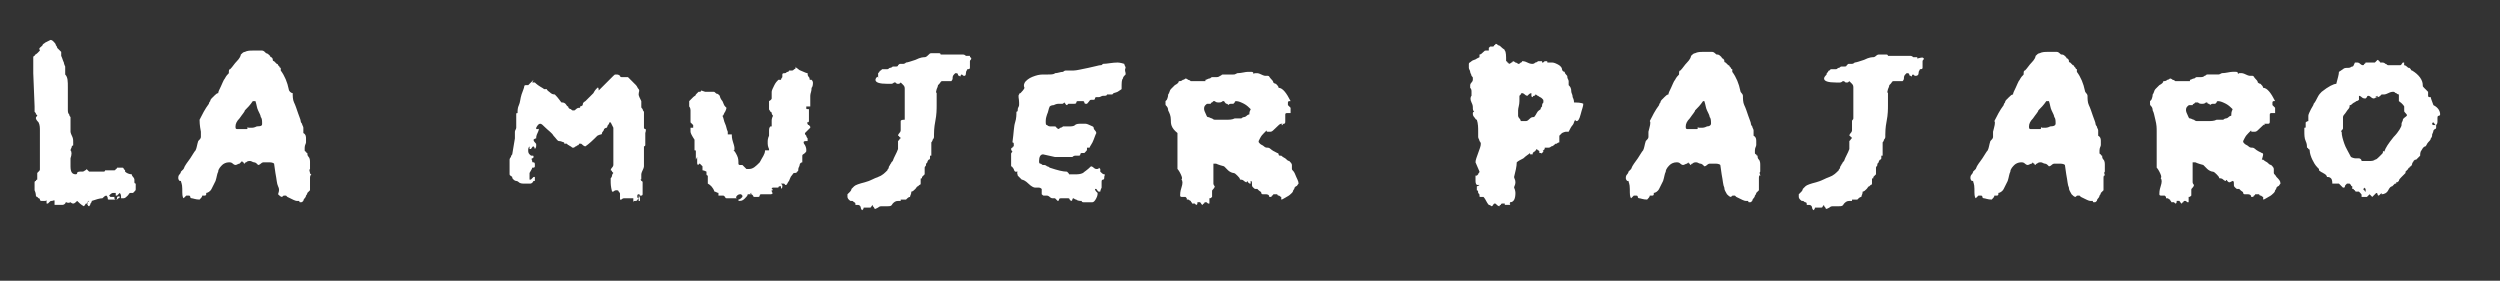 <?xml version="1.0" encoding="utf-8"?>
<!-- Generator: Adobe Illustrator 19.0.0, SVG Export Plug-In . SVG Version: 6.00 Build 0)  -->
<!DOCTYPE svg PUBLIC "-//W3C//DTD SVG 1.1//EN" "http://www.w3.org/Graphics/SVG/1.1/DTD/svg11.dtd">
<svg version="1.1" id="Layer_1" xmlns="http://www.w3.org/2000/svg" xmlns:xlink="http://www.w3.org/1999/xlink" x="0px" y="0px"
	 viewBox="0 0 187.9 21.1" style="enable-background:new 0 0 187.9 21.1;" xml:space="preserve">
<rect x="0" y="0" width="187.9" height="21.1" fill="#333333" stroke="none"/>
<style type="text/css">
	.st0{fill:#FFFFFF;}
</style>
<g id="XMLID_2_">
	<path id="XMLID_3_" class="st0" d="M10.2,14.2c0,0.1,0,0.1-0.1,0.2c0,0-0.1,0.1-0.1,0.1c0,0,0,0-0.1,0c0,0,0,0-0.1,0
		s-0.1,0.1-0.2,0.2s-0.2,0.2-0.3,0.2c0,0,0,0-0.1,0c0,0-0.1,0-0.1,0c0-0.2,0-0.3-0.1-0.4c0,0,0,0-0.1,0.1c0,0-0.1,0.1-0.1,0.1
		c-0.1,0-0.1,0-0.1,0c0,0,0,0,0-0.1s0-0.1,0-0.1c0,0-0.1,0-0.2,0c0,0-0.1,0-0.2,0.1s-0.1,0.1-0.1,0.1c0,0,0.1,0.1,0.1,0.1l0.1,0
		c0.1,0,0.1,0,0.2,0l0,0.1c0,0.1,0.1,0.1,0.1,0.1c0,0,0.1,0,0.1-0.1c0,0,0-0.1,0-0.1C9,14.7,9,14.8,9,14.8c0,0,0,0.1-0.1,0.1
		c-0.1,0.1-0.1,0.1-0.2,0.1c-0.1,0-0.1,0-0.1,0c0,0-0.1,0-0.1,0c0,0,0,0-0.1,0c0,0,0,0,0,0c0,0,0,0-0.1,0c0,0-0.1,0-0.1,0
		c-0.1,0-0.1,0-0.1-0.1S8,14.7,8,14.7c-0.1,0-0.2,0.1-0.3,0.2c-0.2,0-0.5,0.1-0.8,0.2c0,0,0,0.1-0.1,0.2c0,0.1-0.1,0.2-0.1,0.2
		c0,0-0.1,0-0.1-0.1c0,0-0.1-0.1-0.1-0.1c0,0-0.1,0-0.1,0.1c-0.1,0.1-0.1,0.1-0.1,0.1c-0.2-0.1-0.4-0.3-0.5-0.4
		c-0.1,0.1-0.2,0.2-0.3,0.2c0,0-0.1,0-0.2-0.1C5.1,15.3,5,15.2,5,15.2c0,0-0.1,0-0.1,0.1c-0.1,0.1-0.2,0.1-0.2,0.1c0,0-0.1,0-0.2,0
		c-0.1,0-0.2,0-0.2,0H4.1c0-0.1,0-0.2,0-0.3s-0.1,0-0.2,0c-0.1,0-0.1,0-0.2,0.1c0,0-0.1,0.1-0.1,0.1s-0.1,0-0.1,0s0,0,0-0.1
		c0,0,0,0,0-0.1s0,0-0.1,0c0,0,0,0-0.1,0c0,0,0,0-0.1,0c-0.1,0-0.1,0-0.1,0c0,0-0.1,0-0.1-0.1c0-0.1-0.1-0.1-0.1-0.1
		c0,0,0,0-0.1-0.1c-0.1,0-0.1-0.1-0.1-0.1c0,0,0-0.2-0.1-0.4c0,0,0,0,0,0c0,0,0,0,0,0c0,0,0,0,0,0v-0.6c0,0,0-0.1,0.1-0.1
		c0-0.1,0.1-0.1,0.1-0.1c0,0,0-0.1,0-0.2s0-0.2,0-0.3c0,0,0,0,0.1-0.1s0.1-0.1,0.1-0.2c0-0.1,0-0.1,0-0.2v-0.8c0,0,0-0.2,0-0.3
		c0-0.2,0-0.3,0-0.4c0,0,0-0.2,0-0.7c0,0,0-0.1,0-0.2c0-0.2,0-0.3,0-0.3c0-0.2,0-0.4-0.1-0.6C2.7,9,2.7,8.9,2.7,8.9
		c0-0.1,0-0.1,0.1-0.2c0,0,0-0.1-0.1-0.1C2.7,8.5,2.7,8.5,2.6,8.4c0,0,0-0.1,0-0.2c0-0.1,0-0.2,0-0.2L2.5,5.5c0,0,0-0.1,0-0.1
		c0-0.1,0-0.1,0-0.1V4.7c0,0,0-0.1,0-0.2c0-0.1,0-0.2,0-0.2c0,0,0-0.1,0.1-0.1c0-0.1,0.1-0.1,0.2-0.2s0.1-0.1,0.2-0.2
		C2.9,3.6,3,3.6,3.1,3.5c0.1-0.1,0.1-0.1,0.1-0.1c0-0.1,0.1-0.1,0.2-0.2L3.8,3C3.8,3,3.9,3,4,3.1c0.1,0.1,0.2,0.2,0.2,0.3
		c0.1,0.1,0.1,0.2,0.1,0.2c0.2,0.2,0.3,0.3,0.3,0.3c0,0,0,0.1,0,0.1c0,0.1,0,0.1,0,0.2c0.1,0.2,0.1,0.3,0.2,0.5
		c0,0.1,0.1,0.3,0.1,0.3c0,0.1,0,0.2,0,0.3c0,0.1,0,0.2,0,0.3c0.2,0.2,0.2,0.5,0.2,1c0,0,0,0,0,0.1c0,0,0,0.1,0,0.1c0,0,0,0.1,0,0.1
		c0,0.2,0,0.3,0,0.4c0,0.1,0,0.2,0,0.3s0,0.3,0,0.6c0,0.2,0,0.3,0.1,0.4c0,0.1,0.1,0.2,0.1,0.2c0,0,0,0.1,0,0.1v0.7c0,0,0,0.1,0,0.1
		c0,0.1,0,0.1,0,0.2c0,0,0,0.1,0.1,0.3c0.1,0.2,0.1,0.3,0.1,0.5c0,0.1,0,0.1,0,0.2S5.4,10.9,5.4,11c0,0.1-0.1,0.2-0.1,0.3
		c0.1,0.1,0.1,0.3,0,0.6c0,0.4,0,0.6,0,0.6c0,0.4,0.1,0.6,0.4,0.6c0,0,0.1,0,0.1-0.1S6,12.9,6,12.9c0,0,0.1,0,0.1,0
		c0.1,0,0.1,0,0.1,0c0,0,0.1,0,0.2-0.1c0.1,0,0.1-0.1,0.1-0.1c0,0,0,0,0.1,0.1c0,0,0.1,0.1,0.1,0.1s0,0,0.1,0c0,0,0.1,0,0.1,0
		s0.1,0,0.3,0c0.2,0,0.3,0,0.3,0s0.1,0,0.1,0c0.1,0,0.1,0,0.2,0c0,0,0.1,0,0.1-0.1C8,12.8,8,12.8,8,12.8h0.6c0,0,0.1,0,0.1-0.1
		c0.1,0,0.1-0.1,0.1-0.1c0,0,0,0,0,0c0,0,0,0,0.1,0c0,0,0,0,0.1,0c0,0,0,0,0.1,0c0,0,0.1,0,0.1,0s0.1,0,0.1,0.1c0,0,0.1,0.1,0.1,0.1
		c0,0,0,0.1,0,0.1c0.1,0.1,0.3,0.2,0.5,0.2c0,0,0,0.1,0.1,0.2s0.1,0.2,0.1,0.2s0,0.1,0,0.2c0,0,0,0.1,0.1,0.1
		C10.2,14.1,10.2,14.1,10.2,14.2z M6,15.1H5.9c0,0,0,0,0,0c0,0,0,0,0,0s0,0,0,0H6L6,15.1C6,15.2,6,15.1,6,15.1z M6.7,15.1L6.7,15.1
		c-0.1,0-0.1,0-0.1,0.1c0,0,0,0-0.1,0.1h0.1C6.6,15.2,6.6,15.1,6.7,15.1C6.6,15.1,6.6,15.2,6.7,15.1C6.6,15.2,6.7,15.2,6.7,15.1
		C6.7,15.2,6.7,15.2,6.7,15.1C6.7,15.1,6.7,15.1,6.7,15.1z"/>
	<path id="XMLID_7_" class="st0" d="M23.4,13.1c-0.1,0.1-0.1,0.2-0.1,0.3c0,0.1,0,0.2,0,0.3s0,0.2,0,0.3s0,0.2,0,0.3
		c0,0,0,0-0.1,0.1c0,0-0.1,0.1-0.1,0.1c0,0,0,0.1-0.1,0.2c0,0.1-0.1,0.2-0.1,0.2c0,0-0.1,0.1-0.1,0.2c-0.1,0.1-0.1,0.1-0.2,0.1h0
		c-0.1,0-0.1,0-0.1-0.1c0,0,0,0-0.1,0c0,0,0,0-0.1,0c-0.1,0-0.3-0.1-0.7-0.3c0,0,0,0-0.1-0.1c0,0,0,0-0.1,0c-0.1,0-0.1,0-0.2,0.1
		c-0.1,0-0.2-0.1-0.3-0.2C21,14.3,21,14.2,20.9,14c-0.1-0.2-0.1-0.5-0.2-1l-0.1-0.7c-0.1-0.1-0.3-0.1-0.4-0.1c0,0,0,0-0.1,0
		c0,0,0,0-0.1,0c0,0-0.1,0-0.1,0c-0.1,0-0.1,0-0.1,0c0,0-0.1,0-0.2,0.1s-0.2,0.1-0.2,0.1c0,0,0,0-0.1-0.1c0,0-0.1-0.1-0.2-0.1
		c-0.1,0-0.2-0.1-0.3-0.1c-0.1,0-0.2,0-0.3,0.1c-0.1,0-0.1,0.1-0.1,0.1c0,0-0.1,0-0.1-0.1c-0.1,0-0.1-0.1-0.1-0.1L18,12.3
		c-0.1,0-0.2,0.1-0.3,0.1c0,0-0.1,0-0.2-0.1c-0.1-0.1-0.2-0.1-0.3-0.1c-0.2,0-0.4,0.1-0.5,0.2c-0.1,0.1-0.3,0.3-0.3,0.5
		c-0.1,0.2-0.1,0.4-0.2,0.7c-0.1,0.2-0.2,0.4-0.3,0.6c-0.1,0.2-0.3,0.3-0.4,0.3c0,0,0,0,0,0.1c0,0,0,0.1-0.1,0.1c0,0-0.1,0-0.1,0
		c0,0-0.1,0-0.1,0c0,0.1-0.1,0.2-0.2,0.3c-0.3,0-0.5-0.1-0.6-0.1c-0.1,0-0.1-0.1-0.1-0.1c0,0,0-0.1-0.1-0.1c0,0-0.1,0-0.2,0
		c0,0-0.1,0.1-0.2,0.2c-0.1-0.1-0.1-0.3-0.1-0.7s-0.1-0.5-0.1-0.6l-0.1,0l0,0c0,0,0,0,0,0c-0.1-0.1-0.1-0.2-0.1-0.2
		c0-0.1,0-0.2,0.1-0.3c0.1-0.1,0.1-0.2,0.1-0.2c0.1-0.1,0.2-0.2,0.2-0.2c0.1-0.3,0.3-0.5,0.5-0.8c0.2-0.3,0.3-0.5,0.4-0.6
		c0.1-0.2,0.1-0.4,0.2-0.7c0.1-0.1,0.2-0.2,0.2-0.3c0,0,0-0.1,0-0.2s0-0.2,0-0.2C15,9.4,15,9.1,15,9c0.2-0.4,0.4-0.8,0.7-1.2
		c0,0,0-0.1,0.1-0.2c0-0.1,0.1-0.2,0.1-0.2c0,0,0.1-0.1,0.2-0.2c0.1-0.1,0.2-0.2,0.3-0.2c0-0.1,0.1-0.3,0.2-0.5
		c0.1-0.2,0.2-0.5,0.3-0.6c0.1-0.2,0.2-0.3,0.3-0.4c0-0.2,0-0.3,0.1-0.3c0.2-0.2,0.3-0.4,0.5-0.6c0.2-0.2,0.3-0.4,0.3-0.5
		c0.1-0.1,0.2-0.2,0.3-0.2c0.2-0.1,0.4-0.1,0.6-0.1c0,0,0.1,0,0.2,0c0.1,0,0.1,0,0.2,0s0.1,0,0.1,0s0.1,0,0.2,0c0,0,0.1,0,0.2,0.1
		S20,4,20,4c0.1,0,0.2,0.1,0.3,0.2c0,0,0,0.1,0.1,0.1c0.1,0.1,0.1,0.1,0.1,0.2c0,0.1,0.1,0.1,0.1,0.1c0,0,0,0,0.1,0.1
		c0,0,0.1,0.1,0.1,0.1c0,0,0.1,0,0.1,0.1c0,0,0.1,0.1,0.1,0.1s0,0.1,0.1,0.1c0,0,0,0.1,0,0.1c0,0,0,0.1,0,0.1
		c0.3,0.4,0.5,0.9,0.6,1.4c0,0,0,0.1,0.1,0.2S22,7,22,7c0,0.2,0,0.5,0.1,0.7c0.1,0.2,0.2,0.5,0.3,0.8c0.1,0.3,0.2,0.5,0.2,0.6
		c0,0,0,0.1,0.1,0.2c0,0.1,0.1,0.2,0.1,0.3c0,0,0,0.1,0,0.1c0,0.1,0,0.1,0,0.2c0,0.1,0,0.1,0,0.1c0.2,0.1,0.2,0.3,0.2,0.4
		c0,0.1,0,0.1,0,0.3c0,0.1-0.1,0.2-0.1,0.4l0,0.2c0,0,0,0.1,0.1,0.1c0,0.1,0.1,0.1,0.1,0.1c0,0.1,0,0.2,0.1,0.3s0.1,0.3,0.1,0.4
		s0,0.2,0,0.3c0,0.1,0,0.2,0,0.2c-0.1,0.1,0,0.2,0,0.3S23.4,13.1,23.4,13.1z M19.7,9.3c0-0.2,0-0.4-0.1-0.5c0-0.1-0.1-0.3-0.2-0.5
		c-0.1-0.2-0.1-0.4-0.2-0.7h-0.2c-0.2,0.3-0.4,0.5-0.6,0.7c0,0.1-0.2,0.3-0.4,0.6c-0.2,0.2-0.3,0.4-0.3,0.6c0,0.1,0,0.2,0.1,0.2
		c0,0,0.1,0,0.1,0c0.1,0,0.1,0,0.2,0c0.1,0,0.1,0,0.2,0c0.1,0,0.2,0,0.2,0c0.1,0,0.1,0,0.1-0.1s0,0,0.1,0c0,0,0.1,0,0.1,0
		c0,0,0.1,0,0.1,0c0.1,0,0.2,0,0.4-0.1C19.7,9.5,19.7,9.4,19.7,9.3z"/>
	<path id="XMLID_10_" class="st0" d="M48.5,10v0.9c0,0,0,0.1-0.1,0.1c0,0,0,0,0,0.1c0,0,0,0,0,0.1c0,0,0,0,0,0.1v1.2
		c0,0,0,0.1-0.1,0.3c-0.1,0.2-0.1,0.3-0.1,0.3c0,0,0,0,0,0.1c0,0.1,0,0.1,0,0.2c0,0.1,0,0.1-0.1,0.1c0,0,0.1,0,0.1,0.1
		c0.1,0,0.1,0.1,0.1,0.1c0,0.1,0,0.1,0,0.2c0,0.1,0,0.2,0,0.3c0,0.1,0,0.2,0,0.2c0,0.1,0,0.1,0,0.2c0,0.1-0.1,0.1-0.1,0.1
		c0,0,0,0-0.1,0c0,0-0.1,0-0.1,0c0.1,0.1,0.1,0.2,0.1,0.2c0,0,0,0,0,0.1c0,0,0,0,0,0.1H48C48,15,48,14.9,48,14.9c0,0,0,0,0-0.1
		c0,0,0-0.1,0.1-0.1l0,0c0,0,0-0.1-0.1-0.1c0,0-0.1,0-0.1,0.1s0,0.1,0,0.1c0,0,0,0.1,0.1,0.1c-0.1,0.1-0.1,0.2-0.2,0.2c0,0,0,0,0,0
		s0,0,0,0c-0.1,0-0.2,0-0.2,0.1c0,0,0,0,0,0c0,0,0,0,0,0s0,0,0,0s0,0,0,0c0,0,0,0,0,0c0,0,0,0,0-0.1s0,0,0-0.1c0,0,0-0.1,0-0.1
		c-0.1,0-0.1,0-0.1,0c0,0-0.1,0-0.2,0c-0.1,0-0.1,0-0.2,0c0,0,0,0-0.1,0c0,0,0,0-0.1,0c0,0-0.1,0-0.2,0.1h-0.1c0,0,0-0.1,0-0.2
		c0-0.1,0-0.2,0-0.2c0-0.1,0-0.1-0.1-0.2c0-0.1-0.1-0.1-0.2-0.1c0,0-0.1,0-0.2,0.1c0,0,0,0-0.1,0c-0.1-0.4-0.1-0.6-0.1-0.8
		c0,0,0,0,0,0s0,0,0,0c0,0,0,0,0-0.1c0-0.1,0-0.1,0-0.1c0,0,0.1-0.1,0.1-0.2c0-0.1,0.1-0.2,0.1-0.2c0,0,0,0-0.1-0.1
		c0-0.1-0.1-0.1-0.1-0.1c0,0,0-0.1,0.1-0.2s0.1-0.2,0.1-0.2c0-0.1,0-0.2,0-0.4c0-0.2,0-0.3,0-0.4c0,0,0,0,0-0.1c0,0,0-0.1,0-0.1
		c0,0,0,0,0-0.1c0-0.1,0-0.1,0-0.2c0-0.1,0-0.2,0-0.3c0-0.2,0-0.2,0-0.2v-1c0,0-0.1-0.2-0.2-0.4h-0.1c0,0,0,0.1-0.1,0.2
		s0,0.1-0.1,0.2c-0.1,0-0.2,0.1-0.2,0.1c0,0,0,0.1-0.1,0.2s0,0.1-0.1,0.2c0,0-0.1,0-0.3,0.1c-0.1,0.1-0.2,0.2-0.2,0.2
		c-0.4,0.4-0.7,0.6-0.7,0.6c0,0-0.1,0-0.2-0.1s-0.1-0.1-0.2-0.1c-0.1,0-0.1,0-0.1,0.1c0,0-0.1,0-0.2,0.1c-0.1,0-0.1,0.1-0.2,0.1
		c-0.1,0-0.1,0-0.2-0.1c-0.1,0-0.1-0.1-0.2-0.1l-0.1-0.1c0,0,0,0,0,0c0,0,0,0,0,0c0,0-0.1,0-0.1,0c-0.1,0-0.1,0-0.1-0.1
		c-0.1,0-0.2-0.1-0.4-0.1c-0.1,0-0.2-0.2-0.4-0.4C41.5,10,41.2,9.8,41,9.6c-0.2-0.2-0.3-0.3-0.4-0.3c-0.1,0-0.2,0.1-0.3,0.3l0,0.1
		c0,0,0,0,0.1,0s0.1,0,0.1-0.1c0,0,0,0,0,0c0,0,0,0,0,0.1c0,0,0,0.1-0.1,0.3c-0.1,0.2-0.1,0.3-0.1,0.4c-0.1,0-0.2,0.1-0.2,0.1
		c0,0,0,0.1,0.1,0.2c0.1,0.1,0.1,0.1,0.1,0.2c0,0.1,0,0.2-0.1,0.3c0,0,0-0.1-0.1-0.2c-0.1,0-0.1,0.1-0.2,0.2h-0.1c0,0,0,0,0-0.1
		c0,0,0,0,0-0.1c-0.1,0.1-0.1,0.2-0.1,0.3c0,0.1,0,0.2,0.1,0.3c0.1,0.1,0.1,0.1,0.2,0.1s0.1,0,0.1,0.1c0,0,0,0.1-0.1,0.1
		S40,12.1,40,12.1c0,0.1,0,0.1,0.1,0.1c0.1,0,0.1,0.1,0.1,0.2c0,0.1,0,0.1,0,0.1c0,0,0,0.1-0.1,0.1l-0.1,0c0,0.1-0.1,0.2-0.2,0.4
		v0.5l0,0c0,0,0,0,0.1,0c0,0,0.1-0.1,0.2-0.2h0.1c0,0.1,0,0.2,0,0.3h-0.1c0,0,0,0,0,0c0,0,0,0,0,0s0,0,0,0c-0.1,0.2-0.2,0.2-0.3,0.2
		c0,0-0.1,0-0.1,0s-0.1,0-0.1,0c0,0,0,0-0.1,0c0,0-0.1,0-0.1,0c-0.1,0-0.3,0-0.4-0.1s-0.2-0.1-0.2-0.1c0,0,0,0,0,0c0,0,0,0,0,0
		c0,0-0.1,0-0.2-0.1s-0.1-0.1-0.1-0.2c-0.1-0.1-0.2-0.1-0.2-0.2v-1.1c0,0,0-0.1,0.1-0.2c0-0.1,0.1-0.2,0.1-0.2l0.2-1.2
		c0,0,0-0.1,0-0.2c0-0.2,0-0.3,0-0.3c0-0.1,0.1-0.2,0.1-0.3c0-0.1,0-0.1,0-0.2s0-0.1,0-0.2c0-0.1,0-0.1,0-0.2c0,0,0-0.1,0-0.2
		c0-0.1,0-0.2,0-0.2c0-0.1,0-0.1,0.1-0.1c0-0.2,0-0.4,0.1-0.6s0.1-0.5,0.2-0.8c0.1-0.3,0.2-0.5,0.2-0.6c0-0.1,0.1-0.1,0.1-0.1
		c0.1,0,0.1,0,0.2,0c0,0,0.1-0.1,0.2-0.2c0.1-0.1,0.1-0.1,0.2-0.2L40,6.2c0,0,0,0,0.1,0s0,0,0.1,0c0.3,0.3,0.6,0.4,0.7,0.5
		c0,0,0.1,0,0.1,0s0.1,0,0.1,0c0,0.1,0.2,0.2,0.3,0.3s0.3,0.1,0.3,0.1c0.3,0.3,0.4,0.5,0.5,0.6c0.1,0,0.2,0,0.3,0.1
		c0.1,0.1,0.1,0.2,0.2,0.2c0,0.1,0.1,0.2,0.2,0.2c0.1,0.1,0.1,0.1,0.2,0.1c0.1,0,0.1,0,0.2-0.1s0.2-0.1,0.3-0.1c0,0,0,0,0-0.1
		c0.1,0,0.2-0.1,0.2-0.1c0-0.1,0-0.2,0.2-0.3c0.1-0.1,0.2-0.2,0.2-0.2c0.1-0.1,0.2-0.2,0.4-0.4c0.1-0.2,0.2-0.3,0.2-0.3
		c0,0,0,0,0.1-0.1S45,6.8,45,6.8c0,0,0.1-0.1,0.1-0.1l0.1-0.1c0.1-0.1,0.2-0.2,0.3-0.3s0.2-0.2,0.3-0.3c0.1-0.1,0.2-0.2,0.3-0.3
		c0.1-0.1,0.1-0.1,0.2-0.1c0.1,0,0.2,0,0.3,0.1c0,0.1,0.1,0.1,0.2,0.1s0.2,0,0.2,0c0,0,0,0,0.1,0s0.1,0,0.1,0c0,0,0.1,0.1,0.2,0.2
		c0.1,0.1,0.2,0.2,0.2,0.2c0,0,0.1,0.1,0.2,0.2c0.1,0.1,0.1,0.2,0.2,0.3s0,0.2,0,0.4c0,0.1,0.1,0.3,0.2,0.5c0,0.1,0,0.1,0,0.2
		c0,0.1,0,0.2,0,0.2c0,0.1,0,0.1,0.1,0.2c0,0.1,0.1,0.2,0.1,0.2c0,0.1,0,0.1,0,0.2c0,0.1,0,0.2,0,0.2s0,0.1,0,0.2s0,0.1,0,0.1
		s0,0,0,0v0c0,0.1,0,0.2,0,0.3c0,0.1,0,0.2,0,0.2c0,0,0,0.1,0.1,0.1S48.5,10,48.5,10z"/>
	<path id="XMLID_12_" class="st0" d="M61.1,6.2c0,0.1,0,0.3-0.1,0.4C61,6.9,60.9,7,60.9,7.2v0.8c-0.1,0-0.1,0-0.2,0s-0.1,0-0.1,0
		c0,0,0,0,0,0c0,0,0,0,0,0s0,0,0,0c0,0,0,0,0,0s0,0,0,0c0,0,0,0,0,0c0,0,0,0,0,0.1c0,0,0,0,0,0c0,0.1,0,0.1,0.1,0.1s0.1,0,0.1,0v0.9
		c0,0,0,0.1-0.1,0.1s0,0.1,0,0.1s0,0.1,0.1,0.1c0.1,0.1,0.1,0.1,0.1,0.2c0,0-0.1,0.1-0.2,0.2c-0.1,0.1-0.2,0.2-0.2,0.2
		c0,0.1,0,0.1,0.1,0.2c0,0.1,0.1,0.2,0.1,0.2c0,0.1,0,0.1,0,0.1v0.1c-0.2,0-0.3,0-0.3,0.1c0,0,0,0.1,0.1,0.2
		c0.1,0.2,0.1,0.3,0.1,0.4c0,0.1,0,0.1-0.1,0.2c-0.1,0.1-0.2,0.1-0.2,0.2c0,0.1,0,0.2,0,0.3c0,0.1,0,0.2,0,0.2
		c-0.1,0-0.2,0.1-0.2,0.2c0,0.1-0.1,0.2-0.1,0.3s0,0.2-0.1,0.2c0,0.1-0.1,0.1-0.2,0.1c0,0,0,0,0,0c0,0,0,0,0,0
		c-0.1,0-0.1,0.1-0.2,0.2c-0.1,0.1-0.1,0.2-0.2,0.4c-0.1,0.1-0.1,0.2-0.2,0.3h-0.1c0-0.1-0.1-0.1-0.1-0.1c0,0,0,0-0.1,0
		c0,0-0.1,0-0.1,0c0.1,0.1,0.1,0.1,0.1,0.2c0,0.1,0,0.1-0.1,0.2c0,0,0,0,0,0c0,0,0,0,0-0.1s0-0.1,0-0.1h-0.1c0,0-0.1,0-0.1,0.1
		c-0.1,0-0.1,0-0.2,0c-0.1,0-0.1,0-0.2,0c-0.1,0-0.1,0.1-0.1,0.1c0,0.2,0,0.3,0.1,0.3c-0.1,0.1-0.1,0.1-0.2,0.1c0,0-0.1,0-0.1,0
		c-0.1,0-0.1,0-0.1,0s0,0-0.1,0c0,0,0,0-0.1,0c0,0,0,0-0.1,0c0,0,0,0-0.1,0c0,0,0,0-0.1,0s-0.1,0.1-0.1,0.1c0,0.1-0.1,0.1-0.1,0.1
		h-0.3c0,0-0.1,0-0.1-0.1c-0.1-0.1-0.1-0.1-0.1-0.1s0,0-0.1,0s0,0-0.1,0s0,0-0.1,0c0,0,0,0,0,0c0,0.1-0.1,0.2-0.2,0.3
		c-0.1,0.1-0.2,0.2-0.4,0.2c-0.1,0-0.1,0-0.1-0.1c0,0,0.1,0,0.2-0.1s0.1-0.1,0.1-0.1c0,0,0-0.1,0-0.1c0,0-0.1-0.1-0.1-0.1
		c-0.1,0-0.2,0-0.3,0.1c-0.1,0.1-0.1,0.2,0,0.2H55c0,0,0,0-0.1,0c0,0,0,0-0.1,0c0,0-0.1,0-0.1,0c-0.1,0-0.1,0-0.1,0
		c0,0-0.1,0-0.1-0.1c-0.1-0.1-0.1-0.1-0.2-0.1c0,0,0,0-0.1,0c0,0,0,0-0.1,0c0,0-0.1,0-0.1,0c0,0,0,0,0-0.1s0-0.1,0-0.1
		c-0.1,0-0.2-0.1-0.3-0.1c-0.1-0.3-0.3-0.5-0.5-0.6c0,0,0-0.1,0-0.1c0,0,0-0.1,0-0.1c0,0,0-0.1,0-0.2c0-0.1,0-0.2,0-0.2
		c-0.1,0-0.1-0.1-0.1-0.1c0-0.1,0-0.1,0-0.2c-0.2-0.1-0.3-0.1-0.3-0.1c0,0,0,0,0-0.1c0-0.1,0-0.1,0-0.1c0,0,0,0,0-0.1
		c0,0,0,0-0.1-0.1c0,0,0,0-0.1-0.1c0,0-0.1,0-0.1,0.1c-0.1,0-0.1-0.1-0.1-0.2c0-0.1,0-0.1,0-0.2c0-0.1,0-0.2,0-0.2L52.3,12
		c0-0.1,0-0.2,0-0.3c0-0.1,0-0.2,0-0.3s0-0.1-0.1-0.1c0,0,0,0,0-0.1c0,0,0-0.1,0-0.1v-0.6c-0.2-0.3-0.3-0.5-0.3-0.6c0,0,0-0.1,0-0.1
		c0,0,0,0,0,0c0,0,0-0.1,0-0.1c0,0,0-0.1,0-0.1c0,0,0,0,0,0c0,0,0,0,0.1,0c0,0,0,0,0.1,0V9.4c-0.1-0.1-0.2-0.2-0.2-0.2
		c0-0.1,0-0.2,0-0.3c0-0.2,0-0.3,0-0.4c0-0.1,0-0.2,0-0.2c0-0.2-0.1-0.3-0.1-0.3V7.6c0.1-0.1,0.2-0.2,0.3-0.3
		c0.1-0.1,0.2-0.1,0.2-0.2c0,0,0.1-0.1,0.1-0.1c0,0,0.1-0.1,0.1-0.1c0,0,0,0,0.1,0c0,0,0,0,0,0c0,0,0,0,0,0s0.1,0,0.1-0.1
		C53,6.9,53,6.9,53,6.9s0.1,0,0.1,0c0,0,0.1,0,0.1,0c0,0,0.1,0,0.2,0c0.1,0,0.1,0,0.2,0c0.1,0,0.1,0,0.2,0.1S53.9,7,54,7.1l0.1,0.1
		c0,0.1,0.1,0.3,0.2,0.4c0.1,0.2,0.1,0.3,0.2,0.4s0.1,0.1,0.1,0.1c0,0,0,0.1-0.1,0.3c-0.1,0.1-0.1,0.3-0.2,0.3h0
		c0.1,0.2,0.1,0.4,0.2,0.6c0.1,0.2,0.1,0.4,0.2,0.6c0,0,0,0.1,0,0.1c0,0.1,0,0.1,0,0.1s0.1,0,0.2,0c0.1,0,0.1,0,0.1,0
		c0,0.1,0,0.3,0.1,0.6c0.1,0.3,0.1,0.4,0.1,0.4c0,0,0,0.1,0,0.1c0,0.1,0,0.1-0.1,0.1c0.1,0,0.2,0.2,0.3,0.4s0.1,0.4,0.1,0.6
		c0,0,0,0.1,0.1,0.1s0.1,0,0.1,0c0.1,0,0.1,0,0.1,0c0,0,0.1,0.1,0.1,0.1c0.1,0.1,0.1,0.1,0.1,0.1c0,0,0.1,0.1,0.1,0.1h0.2
		c0.3,0,0.5-0.2,0.8-0.5c0.2-0.4,0.4-0.6,0.4-0.9c0,0,0,0,0,0s0,0,0.1,0c0,0,0,0,0.1,0c0,0,0.1,0,0.1,0c0,0,0,0,0-0.1
		c0,0-0.1-0.2-0.1-0.4c0,0,0,0,0-0.1c0,0,0-0.1,0-0.1c0,0,0-0.2,0.1-0.4c0,0,0-0.1,0-0.3c0-0.2,0-0.3,0.1-0.4c0,0,0,0,0.1,0
		c0,0,0.1,0,0.1,0c0,0,0,0,0,0c0,0,0,0,0,0c-0.1,0-0.1,0-0.1,0V9.2c0,0,0,0,0-0.1s0,0,0,0c0-0.1,0-0.2,0.1-0.4C58,8.6,58,8.5,58,8.5
		c0,0,0-0.1-0.1-0.1c0-0.1-0.1-0.1-0.1-0.2c0,0,0-0.1,0-0.3c0-0.1,0-0.2,0-0.3C58,7.5,58,7.4,58,7.4c0-0.1,0-0.2,0-0.3s0-0.2,0-0.2
		c0-0.1,0.1-0.3,0.2-0.5c0.1-0.2,0.2-0.3,0.3-0.4c0,0,0,0,0.1,0c0,0,0.1,0,0.1,0c0,0,0-0.1,0.1-0.2c0,0,0,0,0-0.1s0-0.1,0-0.1
		c0-0.1,0.1-0.1,0.2-0.1c0.1,0,0.1-0.1,0.2-0.1c0.1,0,0.1-0.1,0.1-0.1c0,0,0.1,0,0.2,0c0.1,0,0.1,0,0.2-0.1c0.1,0,0.1-0.1,0.1-0.2
		c0,0.1,0.1,0.1,0.2,0.2s0.2,0.1,0.4,0.2s0.3,0.1,0.3,0.1c0,0.1,0,0.2,0.1,0.3S60.8,6,60.9,6S61,6,61,6S61.1,6.1,61.1,6.2z M52,7.8
		L52,7.8L52,7.8L52,7.8L52,7.8z M56.4,14.6L56.4,14.6c0.1-0.1,0.1-0.1,0.1-0.1C56.4,14.5,56.4,14.5,56.4,14.6z M58.1,14.3
		C58,14.3,58,14.3,58.1,14.3c-0.1,0-0.1,0-0.1-0.1C58,14.2,58,14.2,58.1,14.3c-0.1-0.1,0-0.1,0-0.1C58,14.2,58,14.2,58.1,14.3
		C58.1,14.2,58.1,14.3,58.1,14.3z M60.5,5.9L60.5,5.9L60.5,5.9L60.5,5.9L60.5,5.9z"/>
	<path id="XMLID_18_" class="st0" d="M73,4.4C73,4.5,73,4.5,73,4.4c0,0.1-0.1,0.1-0.1,0.2c0,0,0,0.1,0,0.1c0,0,0,0.1,0,0.2
		s0,0.1,0,0.2c0,0.1-0.1,0.1-0.2,0.1c0,0.1-0.1,0.1-0.1,0.3s-0.1,0.2-0.1,0.2c-0.1,0-0.1,0-0.2-0.1c0,0-0.1,0-0.1,0.1s-0.1,0-0.1,0
		c0,0-0.1,0-0.1-0.1s-0.1-0.1-0.2-0.1c0,0,0,0-0.1,0.1s-0.1,0.2-0.1,0.3s-0.1,0.2-0.1,0.2c0,0-0.1,0-0.1,0c0,0-0.1,0-0.2,0
		c0,0-0.1,0-0.2,0s-0.1,0-0.2,0s0,0,0,0c0,0,0,0,0,0c-0.1,0-0.1,0.1-0.2,0.2c0,0-0.1,0.1-0.1,0.1c0,0,0,0.1-0.1,0.3
		c0,0.1-0.1,0.2,0,0.3c0,0.1,0,0.1,0,0.1c0,0,0,0.2,0,0.4c0,0.2,0,0.4,0,0.4c0,0.3,0,0.7-0.1,1.2s-0.1,0.9-0.1,1c0,0,0,0,0,0.1
		c0,0,0,0.1,0,0.1c0,0,0,0.1-0.1,0.2c0,0.1-0.1,0.2-0.1,0.2c0,0.1,0,0.2,0,0.4s0,0.3,0,0.4c0,0,0,0,0,0c0,0,0,0,0,0.1c0,0,0,0,0,0.1
		c0,0-0.1,0-0.1,0c0,0,0,0.1,0,0.1s0,0.1,0,0.1s0,0.1-0.1,0.1c0,0-0.1,0.1-0.1,0.2c-0.1,0.1-0.1,0.1-0.1,0.2s-0.1,0.1-0.1,0.2
		c0,0,0,0,0,0.1c0,0.1,0,0.1,0,0.1c0,0,0,0.1,0,0.1s0,0.1,0,0.2c0,0,0,0-0.1,0.1c0,0-0.1,0.1-0.1,0.1s0,0.1,0,0.1
		c-0.1,0-0.1,0-0.1,0.1s0,0.1,0,0.2c0,0.1,0,0.1,0,0.1c0,0,0,0.1-0.1,0.1c0,0-0.1,0.1-0.1,0.1c-0.1,0-0.1,0.1-0.2,0.2
		s-0.2,0.2-0.3,0.2c0,0.2-0.1,0.3-0.1,0.4c-0.1,0-0.2,0.1-0.2,0.1s-0.1,0.1-0.1,0.1c0,0,0,0-0.1,0c0,0,0,0-0.1,0c0,0,0,0-0.1,0
		c0,0-0.1,0-0.1,0c0,0.1,0,0.1,0,0.1c0,0-0.1,0-0.1,0c0,0-0.1,0-0.1,0c-0.2,0-0.3,0.1-0.4,0.2c-0.1,0.2-0.2,0.2-0.4,0.2c0,0,0,0,0,0
		c0,0,0,0,0,0s-0.1,0-0.1,0c0,0-0.1,0-0.1,0s0,0-0.1,0s-0.1,0-0.1,0c-0.1,0-0.2,0-0.3,0.1l-0.2,0.1c0,0-0.1,0-0.1-0.1
		c-0.1-0.1-0.1-0.1-0.1-0.2c0,0-0.1,0.1-0.1,0.1s0,0.1-0.1,0.1s-0.1,0-0.2,0c0,0-0.1,0-0.1,0c-0.1,0-0.1,0-0.1,0
		c-0.1,0-0.1,0-0.1,0.1c0,0-0.1,0.1-0.1,0.1c0,0-0.1-0.1-0.1-0.2c0-0.1-0.1-0.2-0.2-0.2l-0.2,0c0-0.1,0-0.2-0.1-0.2
		c-0.1-0.1-0.1-0.1-0.2-0.1c-0.1,0-0.1,0-0.2-0.1c0,0-0.1-0.1-0.1-0.2c0,0,0-0.1,0-0.1c0,0,0-0.1,0-0.1c0.1-0.1,0.2-0.2,0.2-0.2
		s0.1-0.1,0.1-0.2c0,0,0.1-0.1,0.1-0.1c0.1-0.1,0.1-0.1,0.1-0.1c0.1-0.1,0.4-0.2,0.8-0.3c0.4-0.1,0.7-0.3,1-0.4
		c0.3-0.1,0.5-0.3,0.7-0.5c0-0.1,0.1-0.1,0.1-0.2c0-0.1,0.1-0.2,0.1-0.2c0-0.1,0.1-0.1,0.1-0.2c0,0,0.1-0.1,0.1-0.1
		c0.1-0.3,0.3-0.6,0.4-0.9c0,0,0-0.1,0-0.3c0-0.2,0-0.3,0-0.3c0,0,0,0,0.1-0.1c0-0.1,0.1-0.1,0.1-0.1c0,0,0-0.1-0.1-0.1
		c0-0.1-0.1-0.1-0.1-0.1c0,0,0-0.1,0.1-0.2c0.1-0.1,0.1-0.2,0.1-0.2c0-0.2,0-0.3,0-0.4c0-0.1,0-0.2,0-0.3S67.9,9,68,9c0,0,0,0,0-0.1
		c0,0,0-0.1,0-0.1c0-0.1,0-0.4,0-0.8c0-0.4,0-0.8,0-1.3c0-0.1,0-0.2-0.1-0.3s-0.1-0.1-0.2-0.2c-0.1,0.1-0.1,0.1-0.2,0.1
		c-0.1,0-0.1,0-0.2-0.1h-0.1c0,0-0.1,0.1-0.2,0.1c-0.1,0-0.2,0-0.3,0c-0.6,0-0.9-0.1-0.9-0.3c0,0,0-0.1,0.1-0.2S66,5.9,66,5.9V5.5
		c0.1-0.1,0.1-0.1,0.1-0.1c0,0,0,0,0,0c0,0,0,0,0,0c0,0,0,0,0,0c0,0,0-0.1,0.1-0.1c0,0,0.1-0.1,0.1-0.1c0,0,0,0,0.1,0s0.1,0,0.1,0
		s0.1,0,0.1,0l0.1,0c0.1,0,0.1-0.1,0.2-0.1S67.1,5,67.1,5c0,0,0,0,0.1,0c0,0,0.1,0,0.1,0c0.1,0,0.2,0,0.2-0.1
		c0.1-0.1,0.1-0.1,0.2-0.1c0,0,0,0,0.1,0c0,0,0,0,0.1,0c0,0,0.1,0,0.2-0.1c0.1,0,0.4-0.1,0.7-0.2c0.4-0.2,0.6-0.2,0.7-0.2
		c0,0,0,0,0,0c0,0,0,0,0,0s0.1,0,0.2-0.1C69.9,4,69.9,4,70,4s0.1,0,0.1,0c0.1,0,0.1,0,0.1,0c0,0,0,0,0.1,0c0.1,0,0.1,0,0.1,0
		c0.1,0,0.1,0,0.2,0c0,0,0.1,0,0.1,0.1s0,0,0,0c0,0,0,0,0.1,0c0,0,0.1,0,0.1,0c0,0,0,0,0.1,0c0,0,0.1,0,0.1,0c0.1,0,0.2,0,0.4,0
		c0.1,0,0.3,0,0.4,0c0,0,0,0,0.1,0c0,0,0.1,0,0.1,0c0,0,0.1,0,0.1,0s0.1,0,0.1,0c0,0,0,0,0.1,0c0,0,0.1,0,0.2,0.1c0.1,0,0.2,0,0.3,0
		c0,0,0,0.1,0,0.1C72.9,4.3,73,4.3,73,4.4C73,4.4,73,4.4,73,4.4z M66.4,15.4L66.4,15.4L66.4,15.4L66.4,15.4L66.4,15.4z"/>
	<path id="XMLID_21_" class="st0" d="M84.6,5.5C84.6,5.5,84.6,5.5,84.6,5.5c0,0.1,0,0.1,0,0.1s0,0-0.1,0.1c0,0-0.1,0.1-0.1,0.2
		c-0.1,0.1-0.1,0.3-0.1,0.8L84,6.9L83.7,7c0,0-0.1,0.1-0.1,0.1c-0.1,0-0.2,0-0.2,0c0,0,0,0-0.1,0c0,0-0.1,0-0.1,0c0,0,0,0,0,0
		c0,0.1-0.1,0.1-0.3,0.1c-0.1,0-0.2,0.1-0.3,0.1c0,0,0,0-0.1,0c0,0-0.1,0-0.1,0c0,0-0.1,0-0.1,0.1s-0.1,0.1-0.1,0.1c0,0,0,0-0.1,0
		c0,0-0.1,0-0.1,0c-0.1,0-0.1,0.1-0.3,0.3h-0.1c0,0-0.1,0-0.1-0.1s-0.1-0.1-0.1-0.1c0,0,0,0-0.1,0c0,0-0.1,0-0.1,0c0,0,0,0-0.1,0
		c0,0-0.1,0-0.1,0c0,0-0.1,0-0.1,0.1s-0.1,0.1-0.2,0.1c0,0-0.1,0-0.1,0c0,0-0.1,0-0.1,0c0,0-0.1,0-0.1,0c0,0,0,0-0.1,0
		c0,0,0,0-0.1,0.1c-0.1,0-0.1-0.1-0.2-0.2c-0.1,0.1-0.1,0.1-0.2,0.1c0,0,0,0-0.1,0s-0.1,0-0.1,0c-0.1,0-0.2,0-0.4,0.1
		c-0.2,0-0.3,0.1-0.3,0.1c-0.1,0.2-0.1,0.4-0.2,0.6c-0.1,0.3-0.1,0.4-0.1,0.5c0,0.2,0,0.3,0.1,0.3c0.1,0.1,0.2,0.1,0.3,0.1
		c0,0,0.1,0,0.1,0s0.1,0,0.1,0c0.1,0,0.2,0,0.2,0.1c0.1,0,0.1,0.1,0.1,0.1c0,0,0.1,0,0.2-0.1c0.1,0,0.2-0.1,0.2-0.1c0,0,0.1,0,0.2,0
		c0.1,0,0.2,0,0.2,0c0.2,0,0.4,0,0.5-0.1s0.3-0.1,0.4-0.1c0,0,0.1,0,0.1,0c0.1,0,0.1,0,0.1,0c0,0,0.1,0,0.1,0c0.1,0,0.1,0,0.1,0
		c0,0,0.1,0,0.3,0.1c0.2,0.1,0.3,0.1,0.3,0.2c0,0,0,0.1,0.1,0.2s0.1,0.2,0.1,0.2c0,0-0.1,0.2-0.2,0.5s-0.3,0.5-0.3,0.6
		c0,0-0.1,0-0.1,0c-0.1,0-0.1,0-0.1,0l0,0.1c0,0.1,0,0.1-0.1,0.2s-0.1,0.1-0.1,0.1c0,0-0.1,0-0.1,0c-0.1,0-0.1,0-0.1,0
		c0,0-0.1,0-0.1,0.1s-0.1,0.1-0.1,0.1c0,0-0.1,0-0.1,0c-0.1,0-0.1,0-0.1,0c0,0,0,0-0.1,0c0,0-0.1,0-0.2,0.1c-0.1,0-0.2,0-0.3,0
		c0,0-0.1,0-0.3,0c-0.2,0-0.3,0-0.3,0c0,0-0.1,0-0.1,0c-0.1,0-0.1,0-0.1,0c0,0-0.1,0-0.1,0c0,0-0.1,0-0.1,0c0,0,0,0,0,0c0,0,0,0,0,0
		l-0.9-0.2c-0.2,0-0.3,0.2-0.3,0.5c0,0.1,0,0.2,0.1,0.2c0.1,0,0.1,0.1,0.2,0.1s0.1,0,0.1,0c0,0,0.1,0,0.2,0.1c0.1,0,0.2,0.1,0.2,0.1
		c0.6,0.2,1,0.3,1.3,0.3c0,0,0,0,0.1,0.1s0,0.1,0.1,0.1c0.1,0,0.2,0,0.4,0c0.2,0,0.4,0,0.6-0.1c0.1-0.1,0.3-0.2,0.6-0.5
		c0,0,0.1,0,0.2,0.1s0.2,0.1,0.2,0.1c0.1,0,0.2,0,0.2-0.1c0,0,0.1,0.1,0.1,0.1c0,0,0,0.1,0,0.1c0,0.1,0,0.1,0,0.1
		c0.1,0.1,0.2,0.2,0.3,0.2s0,0.1,0,0.2c0,0.1,0,0.2-0.1,0.2s-0.1,0.1-0.1,0.2c0,0,0,0.1,0,0.2c0,0.1,0,0.1,0,0.2
		c-0.1,0.2-0.1,0.3-0.1,0.3h-0.1c-0.1,0-0.1-0.1-0.2-0.2h-0.1l0,0c0,0,0,0,0,0c0,0,0,0.1,0.1,0.2c0.1,0.1,0.1,0.1,0.1,0.1
		c0,0.1,0,0.2-0.1,0.4c-0.1,0.2-0.2,0.3-0.3,0.3c0,0-0.1,0-0.2,0c-0.1,0-0.2,0-0.2,0c0,0-0.1,0-0.1,0c0,0-0.1,0-0.1,0
		c-0.1,0-0.2,0-0.2-0.1c-0.1,0-0.3,0-0.4-0.1c-0.1,0-0.2-0.1-0.2-0.1c0,0-0.1,0-0.1,0.1s-0.1,0.1-0.1,0.1c0,0,0,0-0.1-0.1
		c0,0,0-0.1-0.1-0.1c0,0-0.1,0-0.3,0c0,0,0,0,0,0c0,0,0,0,0,0s0,0,0,0h-0.2c-0.1,0-0.2,0-0.2,0.1c0,0.1-0.1,0.1-0.1,0.1
		c0,0,0,0-0.1-0.1c0,0-0.1-0.1-0.1-0.1c0,0-0.1,0-0.1,0c0,0-0.1,0-0.1,0s-0.1,0-0.2-0.1c-0.1-0.1-0.2-0.1-0.2-0.1s0,0-0.1,0
		s-0.1,0-0.1,0c-0.1,0-0.1,0-0.2-0.1c0,0,0-0.1,0-0.2c0-0.1,0-0.1,0-0.2c0,0-0.1-0.1-0.2-0.1c0,0-0.1,0-0.2,0c-0.1,0-0.1,0-0.1,0
		c0,0,0,0,0,0c0,0,0,0,0,0c-0.1,0-0.3-0.1-0.5-0.3c-0.2-0.2-0.4-0.3-0.5-0.3c0,0,0,0-0.1-0.1c-0.1-0.1-0.1-0.1-0.2-0.2
		c0-0.1-0.1-0.2,0-0.3c0,0,0,0-0.1,0s-0.1,0-0.1,0c0,0-0.1-0.1-0.1-0.2c-0.1-0.1-0.1-0.2-0.2-0.2c0-0.1,0-0.1,0-0.3s0-0.2,0-0.2
		c0,0,0-0.1,0-0.1c0-0.1,0-0.1,0-0.2c0,0,0-0.1,0-0.1c0-0.1,0-0.1,0.1-0.2c-0.1-0.1-0.1-0.2-0.1-0.2c0,0,0-0.1,0.1-0.1
		c0-0.1,0.1-0.1,0.1-0.1c0-0.1,0-0.1,0-0.2c0-0.1-0.1-0.1-0.1-0.1c0.1-0.7,0.1-1.2,0.2-1.5c0.1-0.3,0.1-0.6,0.1-0.8
		c0.1,0,0.1-0.1,0.1-0.2c0-0.1,0.1-0.2,0.1-0.3c0-0.1,0-0.2,0-0.2c0-0.3-0.1-0.5,0-0.6c0,0,0-0.1,0.1-0.1C77,6.7,77,6.6,77,6.6
		c-0.1-0.2,0-0.4,0.1-0.5c0.2-0.2,0.4-0.3,0.7-0.4c0.3-0.1,0.5-0.1,0.7-0.1c0,0,0.1,0,0.1,0c0.1,0,0.1,0,0.1,0c0.3,0,0.5,0,0.6-0.1
		c0.2,0,0.4-0.1,0.6-0.1c0.1-0.1,0.2-0.1,0.2-0.1c0,0,0,0,0.1,0c0,0,0,0,0.1,0c0,0,0.1,0,0.1,0c0,0,0.1,0,0.1,0c0,0,0,0,0.1,0
		s0,0,0.1,0c0.2,0,0.6-0.1,1.1-0.2c0.5-0.1,0.8-0.2,0.9-0.2c0,0,0,0,0,0c0,0,0,0,0,0c0.1,0,0.1,0,0.2-0.1c0.3,0,0.7-0.1,1.1-0.1
		c0,0,0.2,0,0.5,0.1c0,0.1,0.1,0.2,0.1,0.3C84.5,5.3,84.6,5.4,84.6,5.5z"/>
	<path id="XMLID_23_" class="st0" d="M97.6,13.8C97.6,13.8,97.6,13.9,97.6,13.8c-0.1,0.1-0.1,0.2-0.2,0.2c0,0-0.1,0.1-0.1,0.1
		c0,0,0,0.1-0.1,0.2c0,0.1-0.1,0.2-0.1,0.2c-0.1,0.1-0.2,0.2-0.4,0.3c-0.2,0.1-0.3,0.2-0.4,0.2c0-0.1,0-0.2,0-0.2
		c-0.1,0-0.1-0.1-0.2-0.1c-0.1,0-0.1-0.1-0.1-0.1c0,0-0.1,0-0.1,0c0,0,0,0-0.1,0c-0.1,0-0.1,0-0.1,0s0,0.1-0.1,0.1
		c0,0.1-0.1,0.1-0.1,0.1h-0.1c0-0.2-0.2-0.2-0.3-0.2c0,0,0,0-0.1,0c0,0-0.1,0-0.1,0s-0.1,0-0.1-0.1s-0.1-0.1-0.2-0.2l-0.1-0.1
		c0,0-0.1,0-0.1,0c-0.1,0-0.1,0-0.2-0.1c-0.1-0.1-0.1-0.1-0.1-0.3c0-0.1,0-0.2-0.1-0.2L94,13.8c-0.1,0-0.1,0-0.2-0.1
		c0-0.1-0.1-0.1-0.1,0l0,0c0,0-0.1,0-0.2-0.1c-0.1-0.1-0.2-0.1-0.3-0.1c0-0.1-0.1-0.2-0.2-0.3c-0.1-0.1-0.2-0.2-0.3-0.2
		s-0.3-0.1-0.4-0.2c-0.1-0.1-0.2-0.2-0.3-0.3c-0.4-0.1-0.6-0.2-0.6-0.2c0,0-0.1,0-0.1,0c0,0-0.1,0-0.1,0c0,0,0,0.1,0,0.2
		c0,0,0,0.1,0,0.2c0,0.1,0,0.1,0,0.2c0,0.1,0,0.2,0,0.3c0,0.2,0,0.3,0,0.3c0,0.1,0,0.2,0,0.3s0.1,0.2,0.1,0.2c0,0,0,0.1-0.1,0.2
		c-0.1,0.1-0.1,0.1-0.1,0.2s0,0.1,0,0.2c0,0.1,0,0.2,0,0.2c-0.1,0.1-0.1,0.1-0.2,0.1c0,0,0,0.1,0,0.2s0,0.2,0,0.2h-0.1
		c-0.1-0.1-0.1-0.1-0.2-0.1c0,0-0.1,0-0.1,0.1c-0.1,0-0.1,0.1-0.1,0.1c-0.1,0-0.1-0.1-0.2-0.2h-0.2c0,0.1,0,0.2-0.1,0.2
		c0,0,0,0-0.1-0.1c-0.1,0-0.1,0-0.1,0c0,0-0.1,0-0.1,0c0,0,0,0,0,0c0-0.1-0.1-0.1-0.1-0.2c-0.1,0-0.1-0.1-0.2-0.1
		c-0.1,0-0.1,0-0.1,0c0,0,0,0,0-0.1c0,0-0.1-0.1-0.1-0.1s0,0-0.1,0c0,0,0,0-0.1,0c0,0-0.1,0-0.1,0c-0.1,0-0.1-0.1-0.1-0.1
		c0-0.1,0-0.3,0.1-0.6c0.1-0.3,0.1-0.5,0-0.6c0.1-0.1,0-0.3-0.1-0.5c-0.1-0.2-0.2-0.3-0.2-0.3c0-0.1,0-0.2,0-0.4c0-0.2,0-0.4,0-0.5
		c0,0,0-0.1,0-0.3c0-0.2,0-0.3,0-0.3c0,0,0-0.2,0-0.4c0-0.3,0-0.5,0-0.8C88,9.6,88,9.3,88,9s-0.1-0.5-0.2-0.7c0-0.2-0.1-0.3-0.1-0.3
		c-0.1-0.1-0.1-0.1-0.1-0.2c0,0,0-0.1,0-0.1c0,0,0-0.1,0-0.1c0,0,0.1-0.1,0.1-0.1s0.1-0.2,0.1-0.4C87.9,7,87.9,6.8,88,6.7
		c0,0,0.1-0.1,0.3-0.3c0.2-0.1,0.3-0.2,0.3-0.3c0.1,0,0.2,0,0.3-0.1c0.1,0,0.2-0.1,0.2-0.1c0,0,0.1,0,0.2,0.1c0.1,0,0.2,0.1,0.2,0.1
		h0.5c0,0,0.1,0,0.2,0c0.1,0,0.1,0,0.2,0c0.1,0,0.1,0,0.2,0c0,0,0,0,0-0.1c0.1,0,0.2-0.1,0.3-0.1s0.1-0.1,0.2-0.1c0,0,0.1,0,0.1,0
		s0.1,0,0.1,0c0.2,0,0.3,0,0.4-0.1c0.1,0,0.1-0.1,0.2-0.1c0,0,0.1,0,0.1,0s0.1,0,0.1,0c0,0,0.1,0,0.2,0c0.1,0,0.2,0,0.2,0
		c0,0,0.1,0,0.1,0c0,0,0.1,0,0.1,0c0.1,0,0.1,0,0.3-0.1c0.3,0,0.6-0.1,0.8-0.1c0.1,0,0.2,0,0.2,0c0.1,0,0.2,0,0.2,0.1s0.1,0,0.1,0
		c0,0,0.1,0,0.1,0c0.1,0,0.1,0,0.1,0c0,0,0.1,0,0.3,0.1c0.2,0.1,0.3,0.1,0.3,0.1c0,0,0.1,0,0.1,0c0,0,0.1,0,0.1,0
		c0.1,0,0.1,0.1,0.2,0.2c0.1,0.1,0.2,0.2,0.2,0.3c0,0,0.1,0.1,0.2,0.1c0.1,0.1,0.2,0.2,0.2,0.3c0.3,0,0.6,0.4,0.9,1c0,0,0,0-0.1,0
		c0,0-0.1,0-0.1,0.1c0,0,0,0,0,0.1c0,0,0,0,0,0.1c0,0,0.1,0.1,0.1,0.1c0,0,0.1,0.1,0.1,0.1c0,0.1,0,0.1,0,0.2c0,0,0,0.1,0,0.1
		c0,0.1,0,0.1,0,0.1c0,0-0.1,0-0.1,0c-0.1,0-0.1,0-0.2,0c-0.1,0-0.1,0.1-0.1,0.1c0,0.1,0,0.1,0,0.2c0,0.1,0,0.2,0,0.2
		c0,0.1,0,0.1,0,0.1c0,0.1,0,0.2-0.1,0.2h-0.1c0,0,0,0-0.1,0c0,0,0,0,0,0c-0.1,0-0.2,0.1-0.4,0.3c-0.2,0.2-0.3,0.3-0.4,0.3
		c0,0,0,0-0.1,0c0,0,0,0-0.1,0c0,0,0,0,0,0c0,0,0,0,0,0c0,0,0,0,0,0c0,0,0,0,0,0c0,0,0,0,0,0c0,0,0,0,0,0c-0.1,0-0.1,0-0.1-0.1
		c0,0-0.1,0.1-0.2,0.2c-0.1,0.1-0.2,0.2-0.3,0.4l-0.1,0.2c0,0.1,0,0.1,0.1,0.2c0.1,0.1,0.2,0.1,0.3,0.2c0.1,0.1,0.2,0.1,0.3,0.1
		s0.2,0.1,0.2,0.1c0.1,0.1,0.3,0.2,0.5,0.3c0,0,0.1,0,0.1,0.1s0.1,0.1,0.1,0.1c0,0,0.1,0,0.1,0c0,0,0.1,0.1,0.3,0.2
		c0.1,0.1,0.2,0.2,0.3,0.2c0.1,0.1,0.2,0.2,0.2,0.3c0,0,0,0.1,0,0.1c0,0.1,0,0.1,0,0.2c0,0.1,0.1,0.1,0.2,0.3
		C97.5,13.5,97.6,13.6,97.6,13.8z M94,8.2c-0.1-0.1-0.3-0.3-0.5-0.4c-0.2-0.1-0.4-0.2-0.6-0.2c0,0-0.1,0-0.1,0.1
		c-0.1,0.1-0.1,0.1-0.1,0.1c0,0-0.1,0-0.1,0c-0.1,0-0.1,0-0.1,0c0,0-0.1,0-0.2,0.1c0,0,0-0.1-0.1-0.1S92,7.6,92,7.6h-0.1
		c-0.1,0.1-0.2,0.1-0.3,0.1c-0.1,0-0.2,0-0.3-0.1h-0.1c0,0-0.1,0.1-0.1,0.1c-0.1,0-0.1,0.1-0.1,0.1c0,0-0.1,0-0.1,0s-0.1,0-0.1,0
		c-0.1,0-0.1,0-0.2,0.1c-0.1,0.1-0.1,0.2-0.1,0.3c0,0,0,0.1,0.1,0.3s0.1,0.3,0.2,0.3c0.1,0,0.2,0.1,0.3,0.1C91.1,8.9,91.2,9,91.3,9
		c0,0,0.1,0,0.2,0c0.1,0,0.1,0,0.2,0c0,0,0.1,0,0.2,0s0.2,0,0.2,0c0.3,0,0.5,0,0.7-0.1c0,0,0.1,0,0.3,0c0.1,0,0.2,0,0.2,0
		c0,0,0.1-0.1,0.2-0.1c0.1,0,0.2-0.1,0.2-0.1s0.1-0.1,0.2-0.1C93.9,8.3,94,8.3,94,8.2z M96.5,9.3h-0.1c0,0-0.1,0.1-0.1,0.1
		c0,0,0,0,0.1,0C96.4,9.4,96.4,9.3,96.5,9.3z"/>
	<path id="XMLID_27_" class="st0" d="M119,7.8c0,0.2-0.1,0.4-0.2,0.8c-0.1,0.4-0.2,0.5-0.3,0.5c0,0-0.1,0-0.1-0.1
		c-0.1,0.1-0.1,0.3-0.2,0.4s-0.2,0.3-0.3,0.5c0,0,0,0-0.1,0c0,0-0.1,0-0.1,0c0,0-0.1,0-0.3,0.1c-0.1,0.1-0.2,0.2-0.2,0.2
		c0,0.1,0,0.2,0,0.5c0,0-0.1,0-0.2,0.1c-0.1,0-0.1,0-0.2,0.1c0,0-0.1,0.1-0.2,0.1c-0.1,0.1-0.2,0.1-0.2,0.1c0,0-0.1,0-0.3,0
		c0,0,0,0,0,0.1c0,0,0,0-0.1,0.1s0,0,0,0.1c0,0,0,0-0.1,0.1s0,0-0.1,0c0,0,0,0-0.1,0c0,0,0-0.1,0-0.1c0,0,0-0.1-0.1-0.1
		c0,0-0.1-0.1-0.1-0.1c-0.1,0.1-0.1,0.2-0.2,0.2c-0.1,0.1-0.1,0.1-0.1,0.1c0,0,0,0,0,0.1l-0.1,0c0,0-0.1,0-0.1,0c0-0.1,0-0.1,0-0.1
		l0,0c-0.1,0.1-0.3,0.2-0.5,0.4c-0.2,0.1-0.4,0.2-0.5,0.3c0,0.3-0.1,0.7-0.2,1.1c0,0.1,0.1,0.2,0.1,0.4c0,0.2-0.1,0.3-0.1,0.4
		c0.1,0.2,0.1,0.4,0.1,0.4c0,0.4-0.1,0.7-0.4,0.7c0,0.1-0.1,0.1,0,0.1c0,0,0,0.1,0,0.1s-0.1,0-0.2,0c0,0-0.1,0-0.1,0c0,0,0,0-0.1,0
		c0,0,0-0.1,0-0.1c0,0,0,0-0.1,0c0,0-0.1,0-0.1,0c0,0-0.1,0-0.1,0.1c-0.1,0-0.1,0.1-0.1,0.1c-0.1,0-0.2-0.1-0.3-0.2h-0.1
		c-0.1,0.1-0.1,0.2-0.2,0.2c-0.1-0.1-0.2-0.1-0.2-0.1c0,0-0.1-0.1-0.2-0.3c-0.1-0.2-0.2-0.3-0.2-0.3c0,0,0,0-0.1,0c0,0,0,0-0.1,0
		c-0.1,0-0.1,0-0.1-0.1s0-0.1-0.1-0.2c0-0.1,0-0.2-0.1-0.2V14c0.1,0,0.2-0.1,0.2-0.1c0,0,0,0-0.1,0c0,0-0.1,0-0.1,0
		c-0.1-0.1-0.1-0.2-0.1-0.4c0-0.1,0-0.1,0-0.2c0,0,0-0.1,0-0.1c0,0,0,0,0,0c0,0,0,0,0.1,0c0,0,0.1-0.1,0.1-0.1
		c0-0.1,0.1-0.1,0.1-0.2l-0.3-0.7c0-0.2,0.1-0.4,0.2-0.7s0.2-0.5,0.2-0.7c0,0,0-0.1-0.1-0.2c0-0.1-0.1-0.2-0.1-0.3s0-0.1,0-0.2
		c0-0.1,0-0.1,0-0.2c0-0.3,0-0.6-0.1-0.9c-0.1,0-0.1-0.1-0.2-0.2c-0.1-0.1-0.1-0.2-0.1-0.3c0,0,0-0.1,0.1-0.1
		c-0.1-0.1-0.1-0.2-0.1-0.3c0-0.1,0-0.2-0.1-0.4c-0.1-0.2-0.1-0.4,0-0.5c0-0.1,0-0.2,0-0.3c0-0.1,0-0.2-0.1-0.3c0-0.1,0-0.1,0-0.2
		c0,0,0-0.1,0.1-0.2s0.1-0.2,0.1-0.2l0-0.1c0-0.1,0-0.1-0.1-0.2c0-0.1-0.1-0.2-0.1-0.3c0-0.1-0.1-0.2-0.1-0.3c0-0.1,0-0.2,0-0.3
		s0.1-0.1,0.2-0.2c0.1-0.1,0.3-0.1,0.4-0.2l0.2-0.1c0,0,0,0,0-0.1c0,0,0-0.1,0-0.1c0.1,0,0.2-0.1,0.3-0.2c0.1-0.1,0.1-0.1,0.2-0.1
		c0,0,0.1,0,0.1,0c0.1,0,0.1,0,0.1,0c0,0,0-0.1,0-0.1c0,0,0-0.1,0-0.1c0,0,0.1-0.1,0.1-0.1c0,0,0,0,0.1,0c0,0,0.1,0,0.1,0
		c0,0,0.1,0,0.1-0.1c0.1,0,0.1-0.1,0.1-0.1c0.1,0,0.1,0,0.2,0.1c0.1,0,0.2,0.1,0.3,0.2s0.2,0.1,0.2,0.2c0.1,0.1,0.1,0.4,0.1,0.8
		c0,0,0.1,0,0.1,0.1c0.1,0,0.1,0.1,0.1,0.1s0.1,0,0.2-0.1c0.1,0,0.1-0.1,0.1-0.1c0,0,0.1,0,0.2,0.1c0.1,0,0.2,0.1,0.2,0.1
		c0.1,0,0.1,0,0.2-0.1c0.1,0,0.1-0.1,0.1-0.1c0.1,0,0.2,0,0.4,0.1c0.2,0.1,0.3,0.1,0.4,0.1c0,0,0.1,0,0.2-0.1c0.1,0,0.2-0.1,0.2-0.1
		c0,0,0.1,0,0.1,0c0,0,0,0,0.1,0c0,0,0,0,0.1,0c0,0,0,0,0,0.1c0.1,0,0.1,0,0.2-0.1c0,0,0.1,0,0.1,0c0.1,0,0.1,0,0.1,0.1
		c0,0,0.1,0,0.2,0s0.1,0,0.1,0c0.1,0,0.2,0,0.4,0.1s0.2,0.1,0.3,0.2c0,0,0.1,0.1,0.1,0.2s0.1,0.2,0.2,0.2c0,0,0,0.1,0.1,0.2
		c0.1,0.1,0.1,0.1,0.1,0.2c0,0.1,0.1,0.2,0.1,0.3s0,0.3,0,0.3c0.1,0.1,0.2,0.2,0.2,0.5c0,0.1,0.1,0.2,0.1,0.4
		c0.1,0.2,0.1,0.3,0.1,0.4C118.9,7.7,119,7.8,119,7.8z M111.4,12L111.4,12L111.4,12L111.4,12L111.4,12z M116,7.6
		c0-0.1,0-0.1-0.1-0.2c-0.1-0.1-0.2-0.1-0.3-0.2c-0.1,0-0.1-0.1-0.2-0.1c0,0,0,0.1-0.1,0.1s-0.1,0.1-0.1,0.1c0,0-0.1,0-0.1-0.1
		c0-0.1,0-0.1,0-0.2c0,0-0.1,0-0.2,0.1c-0.1,0.1-0.1,0.1-0.1,0.1c0,0-0.1,0-0.2-0.1c-0.1-0.1-0.2-0.1-0.2-0.1c0,0-0.1,0-0.1,0.1
		c0,0-0.1,0.1-0.1,0.1c0,0,0,0.1,0,0.2c0,0.1,0,0.2,0,0.2c0,0.3-0.1,0.5-0.1,0.7c0,0.1,0,0.3,0,0.4c0,0,0,0.1,0.1,0.2
		s0.1,0.2,0.1,0.2c0,0,0,0,0.1,0c0.1,0,0.1,0,0.1,0s0.1,0,0.1,0c0,0,0.1,0,0.1,0c0.1,0,0.2-0.1,0.3-0.2s0.2-0.1,0.3-0.1
		c0,0,0.1-0.1,0.2-0.3s0.2-0.2,0.3-0.3c0-0.1,0-0.1,0.1-0.2c0-0.1,0-0.2,0.1-0.3C116,7.7,116,7.6,116,7.6z M115.2,11.4L115.2,11.4
		L115.2,11.4L115.2,11.4L115.2,11.4z"/>
	<path id="XMLID_32_" class="st0" d="M132.3,13.1c-0.1,0.1-0.1,0.2-0.1,0.3c0,0.1,0,0.2,0,0.3s0,0.2,0,0.3s0,0.2,0,0.3
		c0,0,0,0-0.1,0.1c0,0-0.1,0.1-0.1,0.1c0,0,0,0.1-0.1,0.2c0,0.1-0.1,0.2-0.1,0.2c0,0-0.1,0.1-0.1,0.2c-0.1,0.1-0.1,0.1-0.2,0.1h0
		c-0.1,0-0.1,0-0.1-0.1c0,0,0,0-0.1,0c0,0,0,0-0.1,0c-0.1,0-0.3-0.1-0.7-0.3c0,0,0,0-0.1-0.1c0,0,0,0-0.1,0c-0.1,0-0.1,0-0.2,0.1
		c-0.1,0-0.2-0.1-0.3-0.2c-0.1-0.2-0.2-0.3-0.2-0.5c-0.1-0.2-0.1-0.5-0.2-1l-0.1-0.7c-0.1-0.1-0.3-0.1-0.4-0.1c0,0,0,0-0.1,0
		c0,0,0,0-0.1,0c0,0-0.1,0-0.1,0c-0.1,0-0.1,0-0.1,0c0,0-0.1,0-0.2,0.1s-0.2,0.1-0.2,0.1c0,0,0,0-0.1-0.1c0,0-0.1-0.1-0.2-0.1
		c-0.1,0-0.2-0.1-0.3-0.1c-0.1,0-0.2,0-0.3,0.1c-0.1,0-0.1,0.1-0.1,0.1c0,0-0.1,0-0.1-0.1c-0.1,0-0.1-0.1-0.1-0.1l-0.1,0.1
		c-0.1,0-0.2,0.1-0.3,0.1c0,0-0.1,0-0.2-0.1c-0.1-0.1-0.2-0.1-0.3-0.1c-0.2,0-0.4,0.1-0.5,0.2c-0.1,0.1-0.3,0.3-0.3,0.5
		c-0.1,0.2-0.1,0.4-0.2,0.7c-0.1,0.2-0.2,0.4-0.3,0.6c-0.1,0.2-0.3,0.3-0.4,0.3c0,0,0,0,0,0.1c0,0,0,0.1-0.1,0.1c0,0-0.1,0-0.1,0
		c0,0-0.1,0-0.1,0c0,0.1-0.1,0.2-0.2,0.3c-0.3,0-0.5-0.1-0.6-0.1c-0.1,0-0.1-0.1-0.1-0.1c0,0,0-0.1-0.1-0.1c0,0-0.1,0-0.2,0
		c0,0-0.1,0.1-0.2,0.2c-0.1-0.1-0.1-0.3-0.1-0.7s-0.1-0.5-0.1-0.6l-0.1,0l0,0c0,0,0,0,0,0c-0.1-0.1-0.1-0.2-0.1-0.2
		c0-0.1,0-0.2,0.1-0.3c0.1-0.1,0.1-0.2,0.1-0.2c0.1-0.1,0.2-0.2,0.2-0.2c0.1-0.3,0.3-0.5,0.5-0.8c0.2-0.3,0.3-0.5,0.4-0.6
		c0.1-0.2,0.1-0.4,0.2-0.7c0.1-0.1,0.2-0.2,0.2-0.3c0,0,0-0.1,0-0.2s0-0.2,0-0.2c0.1-0.4,0.2-0.7,0.1-0.8c0.2-0.4,0.4-0.8,0.7-1.2
		c0,0,0-0.1,0.1-0.2c0-0.1,0.1-0.2,0.1-0.2c0,0,0.1-0.1,0.2-0.2c0.1-0.1,0.2-0.2,0.3-0.2c0-0.1,0.1-0.3,0.2-0.5
		c0.1-0.2,0.2-0.5,0.3-0.6c0.1-0.2,0.2-0.3,0.3-0.4c0-0.2,0-0.3,0.1-0.3c0.2-0.2,0.3-0.4,0.5-0.6c0.2-0.2,0.3-0.4,0.3-0.5
		c0.1-0.1,0.2-0.2,0.3-0.2c0.2-0.1,0.4-0.1,0.6-0.1c0,0,0.1,0,0.2,0c0.1,0,0.1,0,0.2,0s0.1,0,0.1,0s0.1,0,0.2,0c0,0,0.1,0,0.2,0.1
		s0.1,0.1,0.2,0.1c0.1,0,0.2,0.1,0.3,0.2c0,0,0,0.1,0.1,0.1c0.1,0.1,0.1,0.1,0.1,0.2c0,0.1,0.1,0.1,0.1,0.1c0,0,0,0,0.1,0.1
		c0,0,0.1,0.1,0.1,0.1c0,0,0.1,0,0.1,0.1c0,0,0.1,0.1,0.1,0.1s0,0.1,0.1,0.1c0,0,0,0.1,0,0.1c0,0,0,0.1,0,0.1
		c0.3,0.4,0.5,0.9,0.6,1.4c0,0,0,0.1,0.1,0.2s0.1,0.2,0.1,0.2c0,0.2,0,0.5,0.1,0.7c0.1,0.2,0.2,0.5,0.3,0.8c0.1,0.3,0.2,0.5,0.2,0.6
		c0,0,0,0.1,0.1,0.2c0,0.1,0.1,0.2,0.1,0.3c0,0,0,0.1,0,0.1c0,0.1,0,0.1,0,0.2c0,0.1,0,0.1,0,0.1c0.2,0.1,0.2,0.3,0.2,0.4
		c0,0.1,0,0.1,0,0.3c0,0.1-0.1,0.2-0.1,0.4l0,0.2c0,0,0,0.1,0.1,0.1c0,0.1,0.1,0.1,0.1,0.1c0,0.1,0,0.2,0.1,0.3s0.1,0.3,0.1,0.4
		s0,0.2,0,0.3c0,0.1,0,0.2,0,0.2c-0.1,0.1,0,0.2,0,0.3S132.2,13.1,132.3,13.1z M128.6,9.3c0-0.2,0-0.4-0.1-0.5
		c0-0.1-0.1-0.3-0.2-0.5c-0.1-0.2-0.1-0.4-0.2-0.7H128c-0.2,0.3-0.4,0.5-0.6,0.7c0,0.1-0.2,0.3-0.4,0.6c-0.2,0.2-0.3,0.4-0.3,0.6
		c0,0.1,0,0.2,0.1,0.2c0,0,0.1,0,0.1,0c0.1,0,0.1,0,0.2,0c0.1,0,0.1,0,0.2,0c0.1,0,0.2,0,0.2,0c0.1,0,0.1,0,0.1-0.1s0,0,0.1,0
		c0,0,0.1,0,0.1,0c0,0,0.1,0,0.1,0c0.1,0,0.2,0,0.4-0.1C128.5,9.5,128.6,9.4,128.6,9.3z"/>
	<path id="XMLID_35_" class="st0" d="M144.6,4.4C144.6,4.5,144.6,4.5,144.6,4.4c0,0.1-0.1,0.1-0.1,0.2c0,0,0,0.1,0,0.1
		c0,0,0,0.1,0,0.2s0,0.1,0,0.2c0,0.1-0.1,0.1-0.2,0.1c0,0.1-0.1,0.1-0.1,0.3S144,5.7,144,5.7c-0.1,0-0.1,0-0.2-0.1
		c0,0-0.1,0-0.1,0.1s-0.1,0-0.1,0c0,0-0.1,0-0.1-0.1s-0.1-0.1-0.2-0.1c0,0,0,0-0.1,0.1s-0.1,0.2-0.1,0.3S143,6.1,143,6.1
		c0,0-0.1,0-0.1,0c0,0-0.1,0-0.2,0c0,0-0.1,0-0.2,0s-0.1,0-0.2,0s0,0,0,0c0,0,0,0,0,0c-0.1,0-0.1,0.1-0.2,0.2c0,0-0.1,0.1-0.1,0.1
		c0,0,0,0.1-0.1,0.3c0,0.1-0.1,0.2,0,0.3c0,0.1,0,0.1,0,0.1c0,0,0,0.2,0,0.4c0,0.2,0,0.4,0,0.4c0,0.3,0,0.7-0.1,1.2s-0.1,0.9-0.1,1
		c0,0,0,0,0,0.1c0,0,0,0.1,0,0.1c0,0,0,0.1-0.1,0.2c0,0.1-0.1,0.2-0.1,0.2c0,0.1,0,0.2,0,0.4s0,0.3,0,0.4c0,0,0,0,0,0c0,0,0,0,0,0.1
		c0,0,0,0,0,0.1c0,0-0.1,0-0.1,0c0,0,0,0.1,0,0.1s0,0.1,0,0.1s0,0.1-0.1,0.1c0,0-0.1,0.1-0.1,0.2c-0.1,0.1-0.1,0.1-0.1,0.2
		s-0.1,0.1-0.1,0.2c0,0,0,0,0,0.1c0,0.1,0,0.1,0,0.1c0,0,0,0.1,0,0.1s0,0.1,0,0.2c0,0,0,0-0.1,0.1c0,0-0.1,0.1-0.1,0.1s0,0.1,0,0.1
		c-0.1,0-0.1,0-0.1,0.1s0,0.1,0,0.2c0,0.1,0,0.1,0,0.1c0,0,0,0.1-0.1,0.1c0,0-0.1,0.1-0.1,0.1c-0.1,0-0.1,0.1-0.2,0.2
		s-0.2,0.2-0.3,0.2c0,0.2-0.1,0.3-0.1,0.4c-0.1,0-0.2,0.1-0.2,0.1s-0.1,0.1-0.1,0.1c0,0,0,0-0.1,0c0,0,0,0-0.1,0c0,0,0,0-0.1,0
		c0,0-0.1,0-0.1,0c0,0.1,0,0.1,0,0.1c0,0-0.1,0-0.1,0c0,0-0.1,0-0.1,0c-0.2,0-0.3,0.1-0.4,0.2c-0.1,0.2-0.2,0.2-0.4,0.2c0,0,0,0,0,0
		c0,0,0,0,0,0s-0.1,0-0.1,0c0,0-0.1,0-0.1,0s0,0-0.1,0s-0.1,0-0.1,0c-0.1,0-0.2,0-0.3,0.1l-0.2,0.1c0,0-0.1,0-0.1-0.1
		c-0.1-0.1-0.1-0.1-0.1-0.2c0,0-0.1,0.1-0.1,0.1s0,0.1-0.1,0.1s-0.1,0-0.2,0c0,0-0.1,0-0.1,0c-0.1,0-0.1,0-0.1,0
		c-0.1,0-0.1,0-0.1,0.1c0,0-0.1,0.1-0.1,0.1c0,0-0.1-0.1-0.1-0.2c0-0.1-0.1-0.2-0.2-0.2l-0.2,0c0-0.1,0-0.2-0.1-0.2
		s-0.1-0.1-0.2-0.1c-0.1,0-0.1,0-0.2-0.1c0,0-0.1-0.1-0.1-0.2c0,0,0-0.1,0-0.1c0,0,0-0.1,0-0.1c0.1-0.1,0.2-0.2,0.2-0.2
		s0.1-0.1,0.1-0.2c0,0,0.1-0.1,0.1-0.1c0.1-0.1,0.1-0.1,0.1-0.1c0.1-0.1,0.4-0.2,0.8-0.3c0.4-0.1,0.7-0.3,1-0.4
		c0.3-0.1,0.5-0.3,0.7-0.5c0-0.1,0.1-0.1,0.1-0.2c0-0.1,0.1-0.2,0.1-0.2c0-0.1,0.1-0.1,0.1-0.2c0,0,0.1-0.1,0.1-0.1
		c0.1-0.3,0.3-0.6,0.4-0.9c0,0,0-0.1,0-0.3c0-0.2,0-0.3,0-0.3c0,0,0,0,0.1-0.1c0-0.1,0.1-0.1,0.1-0.1c0,0,0-0.1-0.1-0.1
		c0-0.1-0.1-0.1-0.1-0.1c0,0,0-0.1,0.1-0.2c0.1-0.1,0.1-0.2,0.1-0.2c0-0.2,0-0.3,0-0.4c0-0.1,0-0.2,0-0.3s0.1-0.1,0.1-0.2
		c0,0,0,0,0-0.1c0,0,0-0.1,0-0.1c0-0.1,0-0.4,0-0.8c0-0.4,0-0.8,0-1.3c0-0.1,0-0.2-0.1-0.3s-0.1-0.1-0.2-0.2
		c-0.1,0.1-0.1,0.1-0.2,0.1c-0.1,0-0.1,0-0.2-0.1h-0.1c0,0-0.1,0.1-0.2,0.1c-0.1,0-0.2,0-0.3,0c-0.6,0-0.9-0.1-0.9-0.3
		c0,0,0-0.1,0.1-0.2s0.1-0.1,0.1-0.2V5.5c0.1-0.1,0.1-0.1,0.1-0.1c0,0,0,0,0,0c0,0,0,0,0,0c0,0,0,0,0,0c0,0,0-0.1,0.1-0.1
		c0,0,0.1-0.1,0.1-0.1c0,0,0,0,0.1,0s0.1,0,0.1,0s0.1,0,0.1,0l0.1,0c0.1,0,0.1-0.1,0.2-0.1s0.1-0.1,0.2-0.1c0,0,0,0,0.1,0
		c0,0,0.1,0,0.1,0c0.1,0,0.2,0,0.2-0.1c0.1-0.1,0.1-0.1,0.2-0.1c0,0,0,0,0.1,0c0,0,0,0,0.1,0c0,0,0.1,0,0.2-0.1
		c0.1,0,0.4-0.1,0.7-0.2c0.4-0.2,0.6-0.2,0.7-0.2c0,0,0,0,0,0c0,0,0,0,0,0s0.1,0,0.2-0.1c0.1-0.1,0.2-0.1,0.2-0.1s0.1,0,0.1,0
		c0.1,0,0.1,0,0.1,0c0,0,0,0,0.1,0c0.1,0,0.1,0,0.1,0c0.1,0,0.1,0,0.2,0c0,0,0.1,0,0.1,0.1s0,0,0,0c0,0,0,0,0.1,0c0,0,0.1,0,0.1,0
		c0,0,0,0,0.1,0c0,0,0.1,0,0.1,0c0.1,0,0.2,0,0.4,0c0.1,0,0.3,0,0.4,0c0,0,0,0,0.1,0c0,0,0.1,0,0.1,0c0,0,0.1,0,0.1,0s0.1,0,0.1,0
		c0,0,0,0,0.1,0c0,0,0.1,0,0.2,0.1c0.1,0,0.2,0,0.3,0c0,0,0,0.1,0,0.1C144.5,4.3,144.5,4.3,144.6,4.4C144.6,4.4,144.6,4.4,144.6,4.4
		z M138,15.4L138,15.4L138,15.4L138,15.4L138,15.4z"/>
	<path id="XMLID_38_" class="st0" d="M158.2,13.1c-0.1,0.1-0.1,0.2-0.1,0.3c0,0.1,0,0.2,0,0.3s0,0.2,0,0.3s0,0.2,0,0.3
		c0,0,0,0-0.1,0.1c0,0-0.1,0.1-0.1,0.1c0,0,0,0.1-0.1,0.2c0,0.1-0.1,0.2-0.1,0.2c0,0-0.1,0.1-0.1,0.2c-0.1,0.1-0.1,0.1-0.2,0.1h0
		c-0.1,0-0.1,0-0.1-0.1c0,0,0,0-0.1,0c0,0,0,0-0.1,0c-0.1,0-0.3-0.1-0.7-0.3c0,0,0,0-0.1-0.1c0,0,0,0-0.1,0c-0.1,0-0.1,0-0.2,0.1
		c-0.1,0-0.2-0.1-0.3-0.2c-0.1-0.2-0.2-0.3-0.2-0.5c-0.1-0.2-0.1-0.5-0.2-1l-0.1-0.7c-0.1-0.1-0.3-0.1-0.4-0.1c0,0,0,0-0.1,0
		c0,0,0,0-0.1,0c0,0-0.1,0-0.1,0c-0.1,0-0.1,0-0.1,0c0,0-0.1,0-0.2,0.1s-0.2,0.1-0.2,0.1c0,0,0,0-0.1-0.1c0,0-0.1-0.1-0.2-0.1
		c-0.1,0-0.2-0.1-0.3-0.1c-0.1,0-0.2,0-0.3,0.1c-0.1,0-0.1,0.1-0.1,0.1c0,0-0.1,0-0.1-0.1c-0.1,0-0.1-0.1-0.1-0.1l-0.1,0.1
		c-0.1,0-0.2,0.1-0.3,0.1c0,0-0.1,0-0.2-0.1c-0.1-0.1-0.2-0.1-0.3-0.1c-0.2,0-0.4,0.1-0.5,0.2c-0.1,0.1-0.3,0.3-0.3,0.5
		c-0.1,0.2-0.1,0.4-0.2,0.7c-0.1,0.2-0.2,0.4-0.3,0.6c-0.1,0.2-0.3,0.3-0.4,0.3c0,0,0,0,0,0.1c0,0,0,0.1-0.1,0.1c0,0-0.1,0-0.1,0
		c0,0-0.1,0-0.1,0c0,0.1-0.1,0.2-0.2,0.3c-0.3,0-0.5-0.1-0.6-0.1c-0.1,0-0.1-0.1-0.1-0.1c0,0,0-0.1-0.1-0.1c0,0-0.1,0-0.2,0
		c0,0-0.1,0.1-0.2,0.2c-0.1-0.1-0.1-0.3-0.1-0.7s-0.1-0.5-0.1-0.6l-0.1,0l0,0c0,0,0,0,0,0c-0.1-0.1-0.1-0.2-0.1-0.2
		c0-0.1,0-0.2,0.1-0.3c0.1-0.1,0.1-0.2,0.1-0.2c0.1-0.1,0.2-0.2,0.2-0.2c0.1-0.3,0.3-0.5,0.5-0.8c0.2-0.3,0.3-0.5,0.4-0.6
		c0.1-0.2,0.1-0.4,0.2-0.7c0.1-0.1,0.2-0.2,0.2-0.3c0,0,0-0.1,0-0.2s0-0.2,0-0.2c0.1-0.4,0.2-0.7,0.1-0.8c0.2-0.4,0.4-0.8,0.7-1.2
		c0,0,0-0.1,0.1-0.2c0-0.1,0.1-0.2,0.1-0.2c0,0,0.1-0.1,0.2-0.2c0.1-0.1,0.2-0.2,0.3-0.2c0-0.1,0.1-0.3,0.2-0.5
		c0.1-0.2,0.2-0.5,0.3-0.6c0.1-0.2,0.2-0.3,0.3-0.4c0-0.2,0-0.3,0.1-0.3c0.2-0.2,0.3-0.4,0.5-0.6c0.2-0.2,0.3-0.4,0.3-0.5
		c0.1-0.1,0.2-0.2,0.3-0.2c0.2-0.1,0.4-0.1,0.6-0.1c0,0,0.1,0,0.2,0c0.1,0,0.1,0,0.2,0s0.1,0,0.1,0s0.1,0,0.2,0c0,0,0.1,0,0.2,0.1
		s0.1,0.1,0.2,0.1c0.1,0,0.2,0.1,0.3,0.2c0,0,0,0.1,0.1,0.1c0.1,0.1,0.1,0.1,0.1,0.2c0,0.1,0.1,0.1,0.1,0.1c0,0,0,0,0.1,0.1
		c0,0,0.1,0.1,0.1,0.1c0,0,0.1,0,0.1,0.1c0,0,0.1,0.1,0.1,0.1s0,0.1,0.1,0.1c0,0,0,0.1,0,0.1c0,0,0,0.1,0,0.1
		c0.3,0.4,0.5,0.9,0.6,1.4c0,0,0,0.1,0.1,0.2s0.1,0.2,0.1,0.2c0,0.2,0,0.5,0.1,0.7c0.1,0.2,0.2,0.5,0.3,0.8c0.1,0.3,0.2,0.5,0.2,0.6
		c0,0,0,0.1,0.1,0.2c0,0.1,0.1,0.2,0.1,0.3c0,0,0,0.1,0,0.1c0,0.1,0,0.1,0,0.2c0,0.1,0,0.1,0,0.1c0.2,0.1,0.2,0.3,0.2,0.4
		c0,0.1,0,0.1,0,0.3c0,0.1-0.1,0.2-0.1,0.4l0,0.2c0,0,0,0.1,0.1,0.1c0,0.1,0.1,0.1,0.1,0.1c0,0.1,0,0.2,0.1,0.3s0.1,0.3,0.1,0.4
		s0,0.2,0,0.3c0,0.1,0,0.2,0,0.2c-0.1,0.1,0,0.2,0,0.3S158.1,13.1,158.2,13.1z M154.5,9.3c0-0.2,0-0.4-0.1-0.5
		c0-0.1-0.1-0.3-0.2-0.5c-0.1-0.2-0.1-0.4-0.2-0.7h-0.2c-0.2,0.3-0.4,0.5-0.6,0.7c0,0.1-0.2,0.3-0.4,0.6c-0.2,0.2-0.3,0.4-0.3,0.6
		c0,0.1,0,0.2,0.1,0.2c0,0,0.1,0,0.1,0c0.1,0,0.1,0,0.2,0c0.1,0,0.1,0,0.2,0c0.1,0,0.2,0,0.2,0c0.1,0,0.1,0,0.1-0.1s0,0,0.1,0
		c0,0,0.1,0,0.1,0c0,0,0.1,0,0.1,0c0.1,0,0.2,0,0.4-0.1C154.4,9.5,154.5,9.4,154.5,9.3z"/>
	<path id="XMLID_41_" class="st0" d="M171.4,13.8C171.4,13.8,171.4,13.9,171.4,13.8c-0.1,0.1-0.1,0.2-0.2,0.2c0,0-0.1,0.1-0.1,0.1
		c0,0,0,0.1-0.1,0.2c0,0.1-0.1,0.2-0.1,0.2c-0.1,0.1-0.2,0.2-0.4,0.3c-0.2,0.1-0.3,0.2-0.4,0.2c0-0.1,0-0.2,0-0.2
		c-0.1,0-0.1-0.1-0.2-0.1c-0.1,0-0.1-0.1-0.1-0.1c0,0-0.1,0-0.1,0c0,0,0,0-0.1,0c-0.1,0-0.1,0-0.1,0s0,0.1-0.1,0.1
		c0,0.1-0.1,0.1-0.1,0.1h-0.1c0-0.2-0.2-0.2-0.3-0.2c0,0,0,0-0.1,0c0,0-0.1,0-0.1,0s-0.1,0-0.1-0.1s-0.1-0.1-0.2-0.2l-0.1-0.1
		c0,0-0.1,0-0.1,0c-0.1,0-0.1,0-0.2-0.1c-0.1-0.1-0.1-0.1-0.1-0.3c0-0.1,0-0.2-0.1-0.2l-0.2,0.1c-0.1,0-0.1,0-0.2-0.1
		c0-0.1-0.1-0.1-0.1,0l0,0c0,0-0.1,0-0.2-0.1c-0.1-0.1-0.2-0.1-0.3-0.1c0-0.1-0.1-0.2-0.2-0.3c-0.1-0.1-0.2-0.2-0.3-0.2
		s-0.3-0.1-0.4-0.2c-0.1-0.1-0.2-0.2-0.3-0.3c-0.4-0.1-0.6-0.2-0.6-0.2c0,0-0.1,0-0.1,0c0,0-0.1,0-0.1,0c0,0,0,0.1,0,0.2
		c0,0,0,0.1,0,0.2c0,0.1,0,0.1,0,0.2c0,0.1,0,0.2,0,0.3c0,0.2,0,0.3,0,0.3c0,0.1,0,0.2,0,0.3s0.1,0.2,0.1,0.2c0,0,0,0.1-0.1,0.2
		c-0.1,0.1-0.1,0.1-0.1,0.2s0,0.1,0,0.2c0,0.1,0,0.2,0,0.2c-0.1,0.1-0.1,0.1-0.2,0.1c0,0,0,0.1,0,0.2s0,0.2,0,0.2h-0.1
		c-0.1-0.1-0.1-0.1-0.2-0.1c0,0-0.1,0-0.1,0.1c-0.1,0-0.1,0.1-0.1,0.1c-0.1,0-0.1-0.1-0.2-0.2h-0.2c0,0.1,0,0.2-0.1,0.2
		c0,0,0,0-0.1-0.1c-0.1,0-0.1,0-0.1,0c0,0-0.1,0-0.1,0c0,0,0,0,0,0c0-0.1-0.1-0.1-0.1-0.2c-0.1,0-0.1-0.1-0.2-0.1
		c-0.1,0-0.1,0-0.1,0c0,0,0,0,0-0.1c0,0-0.1-0.1-0.1-0.1s0,0-0.1,0c0,0,0,0-0.1,0c0,0-0.1,0-0.1,0c-0.1,0-0.1-0.1-0.1-0.1
		c0-0.1,0-0.3,0.1-0.6c0.1-0.3,0.1-0.5,0-0.6c0.1-0.1,0-0.3-0.1-0.5c-0.1-0.2-0.2-0.3-0.2-0.3c0-0.1,0-0.2,0-0.4c0-0.2,0-0.4,0-0.5
		c0,0,0-0.1,0-0.3c0-0.2,0-0.3,0-0.3c0,0,0-0.2,0-0.4c0-0.3,0-0.5,0-0.8c0-0.3,0-0.5-0.1-0.9s-0.1-0.5-0.2-0.7
		c0-0.2-0.1-0.3-0.1-0.3c-0.1-0.1-0.1-0.1-0.1-0.2c0,0,0-0.1,0-0.1c0,0,0-0.1,0-0.1c0,0,0.1-0.1,0.1-0.1s0.1-0.2,0.1-0.4
		c0.1-0.1,0.1-0.3,0.2-0.4c0,0,0.1-0.1,0.3-0.3c0.2-0.1,0.3-0.2,0.3-0.3c0.1,0,0.2,0,0.3-0.1c0.1,0,0.2-0.1,0.2-0.1
		c0,0,0.1,0,0.2,0.1c0.1,0,0.2,0.1,0.2,0.1h0.5c0,0,0.1,0,0.2,0c0.1,0,0.1,0,0.2,0c0.1,0,0.1,0,0.2,0c0,0,0,0,0-0.1
		c0.1,0,0.2-0.1,0.3-0.1s0.1-0.1,0.2-0.1c0,0,0.1,0,0.1,0s0.1,0,0.1,0c0.2,0,0.3,0,0.4-0.1c0.1,0,0.1-0.1,0.2-0.1c0,0,0.1,0,0.1,0
		s0.1,0,0.1,0c0,0,0.1,0,0.2,0c0.1,0,0.2,0,0.2,0c0,0,0.1,0,0.1,0c0,0,0.1,0,0.1,0c0.1,0,0.1,0,0.3-0.1c0.3,0,0.6-0.1,0.8-0.1
		c0.1,0,0.2,0,0.2,0c0.1,0,0.2,0,0.2,0.1s0.1,0,0.1,0c0,0,0.1,0,0.1,0c0.1,0,0.1,0,0.1,0c0,0,0.1,0,0.3,0.1c0.2,0.1,0.3,0.1,0.3,0.1
		c0,0,0.1,0,0.1,0c0,0,0.1,0,0.1,0c0.1,0,0.1,0.1,0.2,0.2c0.1,0.1,0.2,0.2,0.2,0.3c0,0,0.1,0.1,0.2,0.1c0.1,0.1,0.2,0.2,0.2,0.3
		c0.3,0,0.6,0.4,0.9,1c0,0,0,0-0.1,0c0,0-0.1,0-0.1,0.1c0,0,0,0,0,0.1c0,0,0,0,0,0.1c0,0,0.1,0.1,0.1,0.1c0,0,0.1,0.1,0.1,0.1
		c0,0.1,0,0.1,0,0.2c0,0,0,0.1,0,0.1c0,0.1,0,0.1,0,0.1c0,0-0.1,0-0.1,0c-0.1,0-0.1,0-0.2,0c-0.1,0-0.1,0.1-0.1,0.1
		c0,0.1,0,0.1,0,0.2c0,0.1,0,0.2,0,0.2c0,0.1,0,0.1,0,0.1c0,0.1,0,0.2-0.1,0.2h-0.1c0,0,0,0-0.1,0c0,0,0,0,0,0
		c-0.1,0-0.2,0.1-0.4,0.3c-0.2,0.2-0.3,0.3-0.4,0.3c0,0,0,0-0.1,0c0,0,0,0-0.1,0c0,0,0,0,0,0c0,0,0,0,0,0c0,0,0,0,0,0c0,0,0,0,0,0
		c0,0,0,0,0,0c0,0,0,0,0,0c-0.1,0-0.1,0-0.1-0.1c0,0-0.1,0.1-0.2,0.2c-0.1,0.1-0.2,0.2-0.3,0.4l-0.1,0.2c0,0.1,0,0.1,0.1,0.2
		c0.1,0.1,0.2,0.1,0.3,0.2c0.1,0.1,0.2,0.1,0.3,0.1s0.2,0.1,0.2,0.1c0.1,0.1,0.3,0.2,0.5,0.3c0,0,0.1,0,0.1,0.1S170,12,170,12
		c0,0,0.1,0,0.1,0c0,0,0.1,0.1,0.3,0.2c0.1,0.1,0.2,0.2,0.3,0.2c0.1,0.1,0.2,0.2,0.2,0.3c0,0,0,0.1,0,0.1c0,0.1,0,0.1,0,0.2
		c0,0.1,0.1,0.1,0.2,0.3C171.3,13.5,171.4,13.6,171.4,13.8z M167.8,8.2c-0.1-0.1-0.3-0.3-0.5-0.4c-0.2-0.1-0.4-0.2-0.6-0.2
		c0,0-0.1,0-0.1,0.1c-0.1,0.1-0.1,0.1-0.1,0.1c0,0-0.1,0-0.1,0c-0.1,0-0.1,0-0.1,0c0,0-0.1,0-0.2,0.1c0,0,0-0.1-0.1-0.1
		s-0.1-0.1-0.1-0.1h-0.1c-0.1,0.1-0.2,0.1-0.3,0.1c-0.1,0-0.2,0-0.3-0.1H165c0,0-0.1,0.1-0.1,0.1c-0.1,0-0.1,0.1-0.1,0.1
		c0,0-0.1,0-0.1,0s-0.1,0-0.1,0c-0.1,0-0.1,0-0.2,0.1c-0.1,0.1-0.1,0.2-0.1,0.3c0,0,0,0.1,0.1,0.3s0.1,0.3,0.2,0.3
		c0.1,0,0.2,0.1,0.3,0.1c0.1,0.1,0.2,0.1,0.2,0.1c0,0,0.1,0,0.2,0c0.1,0,0.1,0,0.2,0c0,0,0.1,0,0.2,0s0.2,0,0.2,0
		c0.3,0,0.5,0,0.7-0.1c0,0,0.1,0,0.3,0c0.1,0,0.2,0,0.2,0c0,0,0.1-0.1,0.2-0.1c0.1,0,0.2-0.1,0.2-0.1s0.1-0.1,0.2-0.1
		C167.7,8.3,167.8,8.3,167.8,8.2z M170.3,9.3h-0.1c0,0-0.1,0.1-0.1,0.1c0,0,0,0,0.1,0C170.2,9.4,170.2,9.3,170.3,9.3z"/>
	<path id="XMLID_45_" class="st0" d="M183.4,8.6c0,0,0,0.1-0.1,0.1s-0.1,0.1-0.1,0.2c0,0,0,0.1,0,0.2s0,0.2-0.1,0.3
		c-0.1,0-0.1-0.1-0.2-0.2c0,0-0.1,0-0.1,0.1c0,0,0,0.1,0.1,0.1c0.1,0,0.1,0,0.2,0c0,0,0,0.1,0,0.1s0,0.1,0,0.1c0,0,0,0.1-0.1,0.1
		c0,0-0.1,0.1-0.1,0.1c0,0,0,0.1-0.1,0.3c0,0.1,0,0.2-0.1,0.3c0,0.1-0.1,0.2-0.2,0.3c-0.1,0.1-0.1,0.2-0.2,0.3
		c-0.1,0-0.2,0.1-0.3,0.3c-0.1,0.1-0.1,0.3-0.1,0.4c-0.1,0.1-0.2,0.2-0.3,0.3c-0.1,0-0.1,0-0.2,0.1c0,0.1-0.1,0.1-0.1,0.2
		c0,0.1-0.1,0.2-0.1,0.2c0,0-0.1,0-0.1,0.1c-0.1,0-0.1,0.1-0.1,0.1c0,0-0.1,0.1-0.1,0.1c0,0-0.1,0.1-0.1,0.1s0,0.1,0,0.1
		c-0.1,0.1-0.2,0.2-0.3,0.3c-0.1,0.1-0.2,0.2-0.2,0.3c-0.1,0.1-0.1,0.1-0.2,0.1c0,0,0,0,0,0l0,0c0,0,0,0,0,0c0,0,0,0,0,0.1
		c0,0-0.1,0-0.1,0c0,0,0,0-0.1,0.1c0,0-0.1,0.1-0.1,0.1c-0.1,0-0.2,0.1-0.3,0.3c-0.1,0.2-0.3,0.3-0.5,0.3c0,0,0,0,0-0.1c0,0,0,0,0,0
		c0,0,0,0-0.1,0.1c0,0-0.1,0.1-0.1,0.1c0,0-0.1,0-0.1-0.1s-0.1-0.1-0.1-0.1c-0.1,0.1-0.2,0.2-0.3,0.3c-0.1-0.1-0.1-0.1-0.2-0.2
		c0,0,0,0-0.1,0.1c0,0-0.1,0.1-0.1,0.1c0,0,0,0-0.1,0c0,0-0.1,0-0.1,0c0,0-0.1,0-0.1,0c0,0-0.1,0-0.1,0l0,0c0,0,0,0,0-0.1
		c0-0.1,0-0.1-0.1-0.2s-0.1-0.1-0.1-0.1c0,0,0,0-0.1,0s0,0-0.1,0c0,0-0.1,0-0.1-0.1c-0.1,0-0.1-0.1-0.1-0.1c0,0-0.1,0-0.1,0l0,0
		c0-0.1,0-0.1,0-0.1c0,0,0,0,0-0.1c-0.1,0-0.1-0.1-0.1-0.1s-0.1-0.1-0.1-0.1c0,0-0.1,0-0.1,0c-0.1,0-0.1,0-0.1,0c0,0,0,0-0.1,0.1
		s0,0.1-0.1,0.2h-0.1c-0.1-0.1-0.2-0.2-0.3-0.3c-0.1,0-0.2,0-0.3,0s-0.2,0-0.2,0c0-0.1,0-0.3-0.1-0.4c-0.1-0.1-0.2-0.1-0.3-0.1
		c0-0.1-0.1-0.2-0.3-0.3c-0.2-0.1-0.3-0.2-0.3-0.2c0,0,0,0,0,0c0,0,0,0,0-0.1c0,0,0,0-0.1-0.1c-0.2-0.2-0.3-0.4-0.4-0.6
		s-0.2-0.5-0.2-0.7c0,0,0-0.1-0.1-0.1c0-0.1-0.1-0.1-0.1-0.1c0-0.1,0-0.3-0.1-0.5s-0.1-0.5-0.1-0.7c0-0.1,0-0.2,0-0.3
		c0.1,0,0.1,0,0.1-0.1c0-0.1,0-0.1,0-0.2l0-0.1c0.1-0.1,0.2-0.1,0.2-0.1c0-0.1,0-0.3,0-0.4c0-0.1,0.1-0.3,0.2-0.5s0.2-0.3,0.2-0.4
		c0.1-0.1,0.2-0.3,0.3-0.5c0.1-0.2,0.2-0.3,0.3-0.4c0.5-0.4,0.9-0.6,1.1-0.6c0.1-0.4,0.2-0.7,0.2-0.9l0.3-0.2
		c0.1-0.1,0.2-0.1,0.4-0.1s0.2-0.1,0.3-0.1c0.1,0,0.1-0.1,0.2-0.3c0.1,0,0.1,0,0.2,0c0,0,0.1,0,0.2,0.1s0.2,0.1,0.2,0.1
		c0,0,0.1,0,0.1-0.1c0.1,0,0.1-0.1,0.1-0.1c0,0,0.1,0,0.1,0s0.1,0,0.2,0c0.1,0,0.3,0,0.4,0c0,0,0,0,0.1-0.1c0,0,0.1-0.1,0.1-0.1
		c0,0,0.1,0,0.1,0.1c0.1,0,0.1,0.1,0.1,0.1c0,0,0,0,0.1,0c0,0,0,0,0.1,0c0,0,0.1,0,0.2,0.1c0.1,0,0.1,0.1,0.2,0.1c0,0,0.1,0,0.2,0
		c0.1,0,0.1,0,0.1,0s0.1,0,0.1,0c0.1,0,0.1,0,0.1,0c0,0,0.1,0,0.2,0c0.1,0,0.2,0,0.2,0c0.1,0,0.1-0.1,0.2-0.2h0.1c0,0,0,0,0,0.1
		s0,0,0,0.1c0,0,0.1,0,0.2,0.1c0.1,0.1,0.1,0.1,0.2,0.1c0,0,0,0,0.1,0.1c0,0.1,0.1,0.1,0.1,0.1c0.5,0.3,0.8,0.7,0.8,1.1
		c0,0.1,0,0.1,0.1,0.2s0.1,0.1,0.2,0.2c0.1,0.1,0.1,0.1,0.1,0.1c0,0,0,0.1,0,0.1c0,0.1,0,0.1,0,0.1s0,0.1,0,0.1c0,0,0,0.1,0.1,0.1
		c0,0,0.1,0,0.1,0c0,0.1,0.1,0.3,0.2,0.6C183.3,8.1,183.4,8.4,183.4,8.6z M180.9,8.7c0-0.1,0-0.1-0.1-0.2c-0.1-0.1-0.1-0.1-0.1-0.2
		s0-0.2,0-0.3c0,0-0.1-0.2-0.4-0.4c0,0,0-0.1,0-0.2c0-0.1,0-0.1,0-0.2s0-0.1,0-0.1c0,0-0.1,0-0.2-0.1c-0.1,0-0.1-0.1-0.2-0.1
		c-0.1,0-0.2,0-0.4,0.1c-0.2,0.1-0.3,0.1-0.3,0.1c0,0,0,0,0,0l0,0c0,0,0,0-0.1,0c0,0-0.1,0-0.1,0c0,0,0,0-0.1,0.1
		c0,0-0.1,0.1-0.2,0.1c-0.1,0-0.2,0.1-0.3,0.1c0,0-0.1,0-0.2-0.1c-0.1-0.1-0.2-0.1-0.2-0.1c0,0-0.1,0-0.1,0.1
		c-0.1,0.1-0.1,0.1-0.1,0.1c-0.1,0-0.2,0-0.3-0.1s-0.2-0.1-0.2-0.1c0,0,0,0,0,0.1c0,0,0,0.1,0,0.1c0,0.1,0,0.1,0,0.1
		c0,0-0.1,0.1-0.2,0.1c-0.1,0.1-0.2,0.1-0.3,0.2s-0.1,0.1-0.2,0.1c0,0.1,0,0.2-0.1,0.3c-0.1,0.1-0.2,0.3-0.3,0.4
		c-0.1,0.1-0.1,0.2-0.1,0.2c0,0.1,0,0.2,0,0.3c0,0.1,0,0.2,0,0.3c0,0,0,0.1,0,0.2c0,0.1,0,0.1-0.1,0.2s0,0.1,0,0.1
		c0,0.3,0.1,0.6,0.2,0.9c0.1,0.3,0.3,0.6,0.5,1c0.2,0.1,0.3,0.1,0.4,0.1c0,0,0.1,0,0.1,0c0,0,0.1,0,0.1,0c0.1,0,0.2,0.1,0.2,0.2
		c0,0,0,0,0.1,0c0,0,0.1,0,0.1,0c0,0,0.1,0,0.1,0c0.1,0,0.1,0,0.1,0s0.1,0,0.1,0c0.1,0,0.1,0,0.1,0c0.1,0,0.3,0,0.4-0.1
		c0.1,0,0.2-0.1,0.3-0.2l0.1-0.1c0,0,0,0,0.1-0.1s0.1-0.1,0.1-0.2s0.1,0,0.1,0c0.1-0.3,0.3-0.6,0.7-1.1c0.4-0.4,0.6-0.8,0.6-0.9
		c0-0.1,0-0.1,0-0.1c0-0.1,0.1-0.2,0.1-0.3S180.8,8.8,180.9,8.7C180.8,8.8,180.9,8.7,180.9,8.7z M177.8,14.2
		C177.8,14.2,177.8,14.2,177.8,14.2c-0.1-0.1-0.1-0.1-0.1-0.1c0,0.1-0.1,0.1-0.1,0.1c0,0,0,0,0.1,0.1s0,0.1,0.1,0.1
		C177.8,14.3,177.8,14.3,177.8,14.2z M178.5,7.3h0.2V7.2L178.5,7.3C178.4,7.2,178.5,7.3,178.5,7.3z"/>
</g>
</svg>
